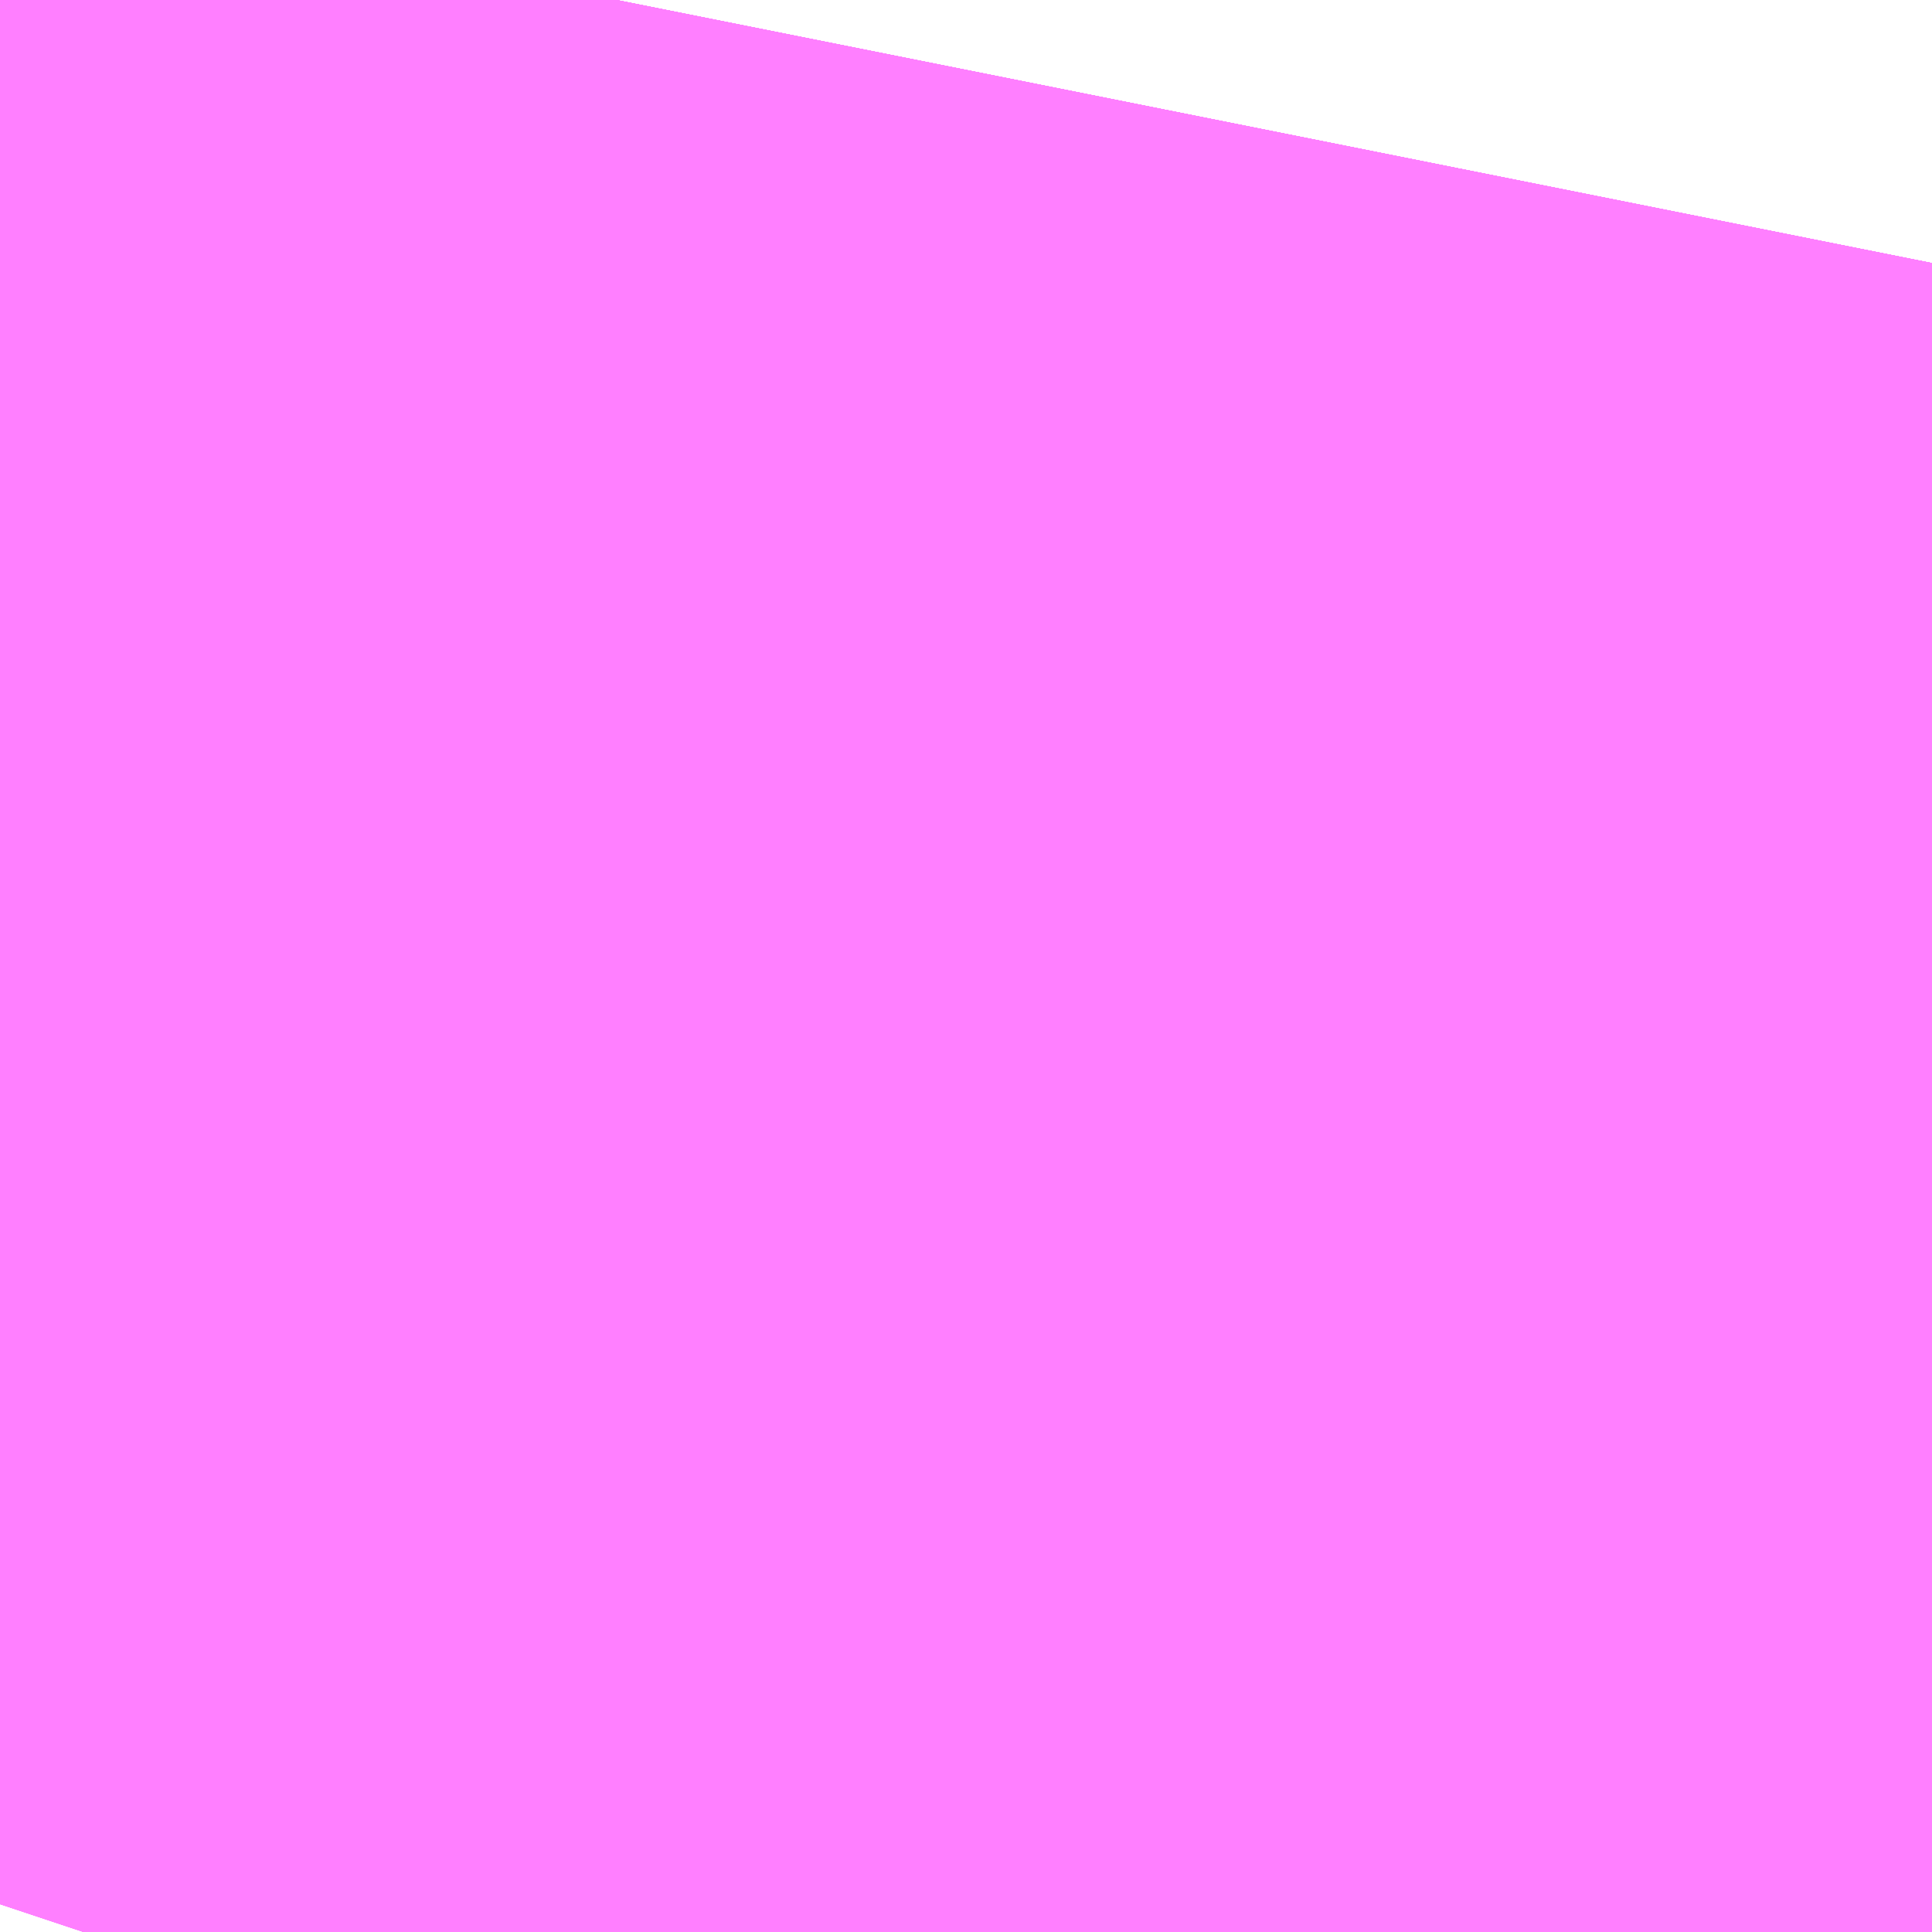 <?xml version="1.0" encoding="UTF-8"?>
<svg  xmlns="http://www.w3.org/2000/svg" xmlns:xlink="http://www.w3.org/1999/xlink" xmlns:go="http://purl.org/svgmap/profile" property="N07_001,N07_002,N07_003,N07_004,N07_005,N07_006,N07_007" viewBox="14094.429 -3861.42 0.069 0.069" go:dataArea="14094.429016113281 -3861.419677734375 0.06866455078125 0.06866455078125" >
<globalCoordinateSystem srsName="http://purl.org/crs/84" transform="matrix(100.0,0.0,0.0,-100.0,0.0,0.0)" />
<defs>
 <g id="p0" >
  <circle cx="0.0" cy="0.0" r="3" stroke="green" stroke-width="0.75" vector-effect="non-scaling-stroke" />
 </g>
</defs>
<g fill="none" fill-rule="evenodd" stroke="#FF00FF" stroke-width="0.75" opacity="0.5" vector-effect="non-scaling-stroke" stroke-linejoin="bevel" >
<path content="1,JRバス東北（株）,うみねこ号,1.0,1.0,1.0," xlink:title="1" d="M14094.432,-3861.351L14094.433,-3861.354L14094.433,-3861.354L14094.433,-3861.354L14094.433,-3861.354L14094.433,-3861.354L14094.433,-3861.354L14094.433,-3861.355L14094.433,-3861.355L14094.434,-3861.356L14094.434,-3861.356L14094.434,-3861.356L14094.434,-3861.356L14094.434,-3861.356L14094.434,-3861.356L14094.434,-3861.356L14094.434,-3861.356L14094.434,-3861.356L14094.434,-3861.356L14094.434,-3861.357L14094.434,-3861.357L14094.434,-3861.357L14094.434,-3861.357L14094.434,-3861.357L14094.434,-3861.357L14094.434,-3861.357L14094.434,-3861.358L14094.438,-3861.371L14094.442,-3861.387L14094.449,-3861.41L14094.451,-3861.42"/>
<path content="1,JRバス東北（株）,けんじライナー号,1.0,1.0,1.0," xlink:title="1" d="M14094.432,-3861.351L14094.433,-3861.354L14094.433,-3861.354L14094.433,-3861.354L14094.433,-3861.354L14094.433,-3861.354L14094.433,-3861.354L14094.433,-3861.355L14094.433,-3861.355L14094.434,-3861.356L14094.434,-3861.356L14094.434,-3861.356L14094.434,-3861.356L14094.434,-3861.356L14094.434,-3861.356L14094.434,-3861.356L14094.434,-3861.356L14094.434,-3861.356L14094.434,-3861.356L14094.434,-3861.357L14094.434,-3861.357L14094.434,-3861.357L14094.434,-3861.357L14094.434,-3861.357L14094.434,-3861.357L14094.434,-3861.357L14094.434,-3861.358L14094.438,-3861.371L14094.442,-3861.387L14094.449,-3861.41L14094.451,-3861.42"/>
<path content="1,JRバス東北（株）,アーバン号,3.2,4.0,4.0," xlink:title="1" d="M14094.432,-3861.351L14094.433,-3861.354L14094.433,-3861.354L14094.433,-3861.354L14094.433,-3861.354L14094.433,-3861.354L14094.433,-3861.354L14094.433,-3861.355L14094.433,-3861.355L14094.434,-3861.356L14094.434,-3861.356L14094.434,-3861.356L14094.434,-3861.356L14094.434,-3861.356L14094.434,-3861.356L14094.434,-3861.356L14094.434,-3861.356L14094.434,-3861.356L14094.434,-3861.356L14094.434,-3861.357L14094.434,-3861.357L14094.434,-3861.357L14094.434,-3861.357L14094.434,-3861.357L14094.434,-3861.357L14094.434,-3861.357L14094.434,-3861.358L14094.438,-3861.371L14094.442,-3861.387L14094.449,-3861.41L14094.451,-3861.42"/>
<path content="1,JRバス東北（株）,キャッスル号,3.0,3.0,3.0," xlink:title="1" d="M14094.432,-3861.351L14094.433,-3861.354L14094.433,-3861.354L14094.433,-3861.354L14094.433,-3861.354L14094.433,-3861.354L14094.433,-3861.354L14094.433,-3861.355L14094.433,-3861.355L14094.434,-3861.356L14094.434,-3861.356L14094.434,-3861.356L14094.434,-3861.356L14094.434,-3861.356L14094.434,-3861.356L14094.434,-3861.356L14094.434,-3861.356L14094.434,-3861.356L14094.434,-3861.356L14094.434,-3861.357L14094.434,-3861.357L14094.434,-3861.357L14094.434,-3861.357L14094.434,-3861.357L14094.434,-3861.357L14094.434,-3861.357L14094.434,-3861.358L14094.438,-3861.371L14094.442,-3861.387L14094.449,-3861.41L14094.451,-3861.42"/>
<path content="1,JRバス東北（株）,グリーンライナー号,2.0,2.0,2.0," xlink:title="1" d="M14094.432,-3861.351L14094.433,-3861.354L14094.433,-3861.354L14094.433,-3861.354L14094.433,-3861.354L14094.433,-3861.354L14094.433,-3861.354L14094.433,-3861.355L14094.433,-3861.355L14094.434,-3861.356L14094.434,-3861.356L14094.434,-3861.356L14094.434,-3861.356L14094.434,-3861.356L14094.434,-3861.356L14094.434,-3861.356L14094.434,-3861.356L14094.434,-3861.356L14094.434,-3861.356L14094.434,-3861.357L14094.434,-3861.357L14094.434,-3861.357L14094.434,-3861.357L14094.434,-3861.357L14094.434,-3861.357L14094.434,-3861.357L14094.434,-3861.358L14094.438,-3861.371L14094.442,-3861.387L14094.449,-3861.41L14094.451,-3861.42"/>
<path content="1,JRバス東北（株）,ドリーム盛岡・らくちん号,2.2,3.0,3.0," xlink:title="1" d="M14094.432,-3861.351L14094.433,-3861.353L14094.433,-3861.353L14094.433,-3861.353L14094.433,-3861.353L14094.433,-3861.353L14094.433,-3861.353L14094.433,-3861.353L14094.433,-3861.353L14094.433,-3861.353L14094.433,-3861.354L14094.433,-3861.354L14094.433,-3861.354L14094.433,-3861.354L14094.433,-3861.354L14094.433,-3861.355L14094.433,-3861.355L14094.434,-3861.355L14094.434,-3861.355L14094.434,-3861.355L14094.434,-3861.356L14094.434,-3861.356L14094.434,-3861.356L14094.434,-3861.356L14094.434,-3861.356L14094.434,-3861.356L14094.434,-3861.356L14094.434,-3861.356L14094.434,-3861.356L14094.434,-3861.356L14094.434,-3861.357L14094.434,-3861.357L14094.434,-3861.357L14094.434,-3861.357L14094.434,-3861.357L14094.434,-3861.357L14094.434,-3861.357L14094.434,-3861.358L14094.434,-3861.358L14094.434,-3861.358L14094.434,-3861.358L14094.434,-3861.358L14094.434,-3861.358L14094.434,-3861.358L14094.434,-3861.358L14094.434,-3861.358L14094.434,-3861.358L14094.434,-3861.358L14094.434,-3861.358L14094.438,-3861.371L14094.443,-3861.387L14094.449,-3861.41L14094.451,-3861.42"/>
<path content="1,JRバス東北（株）,ドリーム秋田・横浜号,1.0,1.0,1.0," xlink:title="1" d="M14094.451,-3861.42L14094.449,-3861.41L14094.442,-3861.387L14094.438,-3861.371L14094.434,-3861.358L14094.434,-3861.357L14094.434,-3861.357L14094.434,-3861.357L14094.434,-3861.357L14094.434,-3861.357L14094.434,-3861.357L14094.434,-3861.357L14094.434,-3861.356L14094.434,-3861.356L14094.434,-3861.356L14094.434,-3861.356L14094.434,-3861.356L14094.434,-3861.356L14094.434,-3861.356L14094.434,-3861.356L14094.434,-3861.356L14094.434,-3861.356L14094.433,-3861.355L14094.433,-3861.355L14094.433,-3861.354L14094.433,-3861.354L14094.433,-3861.354L14094.433,-3861.354L14094.433,-3861.354L14094.433,-3861.354L14094.432,-3861.351"/>
<path content="1,JRバス東北（株）,ブルーシティ号,1.5,1.5,1.5," xlink:title="1" d="M14094.432,-3861.351L14094.433,-3861.354L14094.433,-3861.354L14094.433,-3861.354L14094.433,-3861.354L14094.433,-3861.354L14094.433,-3861.354L14094.433,-3861.355L14094.433,-3861.355L14094.434,-3861.356L14094.434,-3861.356L14094.434,-3861.356L14094.434,-3861.356L14094.434,-3861.356L14094.434,-3861.356L14094.434,-3861.356L14094.434,-3861.356L14094.434,-3861.356L14094.434,-3861.356L14094.434,-3861.357L14094.434,-3861.357L14094.434,-3861.357L14094.434,-3861.357L14094.434,-3861.357L14094.434,-3861.357L14094.434,-3861.357L14094.434,-3861.358L14094.438,-3861.371L14094.442,-3861.387L14094.449,-3861.41L14094.451,-3861.42"/>
<path content="1,JRバス東北（株）,ラ・フォーレ号,1.0,1.0,1.0," xlink:title="1" d="M14094.432,-3861.351L14094.433,-3861.353L14094.433,-3861.353L14094.433,-3861.353L14094.433,-3861.353L14094.433,-3861.353L14094.433,-3861.353L14094.433,-3861.353L14094.433,-3861.353L14094.433,-3861.353L14094.433,-3861.354L14094.433,-3861.354L14094.433,-3861.354L14094.433,-3861.354L14094.433,-3861.354L14094.433,-3861.355L14094.433,-3861.355L14094.434,-3861.355L14094.434,-3861.355L14094.434,-3861.355L14094.434,-3861.356L14094.434,-3861.356L14094.434,-3861.356L14094.434,-3861.356L14094.434,-3861.356L14094.434,-3861.356L14094.434,-3861.356L14094.434,-3861.356L14094.434,-3861.356L14094.434,-3861.356L14094.434,-3861.357L14094.434,-3861.357L14094.434,-3861.357L14094.434,-3861.357L14094.434,-3861.357L14094.434,-3861.357L14094.434,-3861.357L14094.434,-3861.358L14094.434,-3861.358L14094.434,-3861.358L14094.434,-3861.358L14094.434,-3861.358L14094.434,-3861.358L14094.434,-3861.358L14094.434,-3861.358L14094.434,-3861.358L14094.434,-3861.358L14094.434,-3861.358L14094.434,-3861.358L14094.438,-3861.371L14094.443,-3861.387L14094.449,-3861.41L14094.451,-3861.42"/>
<path content="1,JRバス東北（株）,仙台～大館線,1.0,1.0,1.0," xlink:title="1" d="M14094.432,-3861.351L14094.433,-3861.353L14094.433,-3861.353L14094.433,-3861.353L14094.433,-3861.353L14094.433,-3861.353L14094.433,-3861.353L14094.433,-3861.353L14094.433,-3861.353L14094.433,-3861.353L14094.433,-3861.354L14094.433,-3861.354L14094.433,-3861.354L14094.433,-3861.354L14094.433,-3861.354L14094.433,-3861.355L14094.433,-3861.355L14094.434,-3861.355L14094.434,-3861.355L14094.434,-3861.355L14094.434,-3861.356L14094.434,-3861.356L14094.434,-3861.356L14094.434,-3861.356L14094.434,-3861.356L14094.434,-3861.356L14094.434,-3861.356L14094.434,-3861.356L14094.434,-3861.356L14094.434,-3861.356L14094.434,-3861.357L14094.434,-3861.357L14094.434,-3861.357L14094.434,-3861.357L14094.434,-3861.357L14094.434,-3861.357L14094.434,-3861.357L14094.434,-3861.358L14094.434,-3861.358L14094.434,-3861.358L14094.434,-3861.358L14094.434,-3861.358L14094.434,-3861.358L14094.434,-3861.358L14094.434,-3861.358L14094.434,-3861.358L14094.434,-3861.358L14094.434,-3861.358L14094.434,-3861.358L14094.438,-3861.371L14094.441,-3861.381L14094.441,-3861.383L14094.442,-3861.384L14094.442,-3861.384L14094.442,-3861.384L14094.442,-3861.385L14094.442,-3861.385L14094.442,-3861.386L14094.442,-3861.387L14094.442,-3861.387L14094.442,-3861.387L14094.442,-3861.387L14094.442,-3861.387L14094.442,-3861.387L14094.449,-3861.41L14094.451,-3861.42"/>
<path content="1,JRバス東北（株）,仙台～江刺・水沢線,2.0,2.0,2.0," xlink:title="1" d="M14094.432,-3861.351L14094.433,-3861.354L14094.433,-3861.354L14094.433,-3861.354L14094.433,-3861.354L14094.433,-3861.354L14094.433,-3861.354L14094.433,-3861.355L14094.433,-3861.355L14094.434,-3861.356L14094.434,-3861.356L14094.434,-3861.356L14094.434,-3861.356L14094.434,-3861.356L14094.434,-3861.356L14094.434,-3861.356L14094.434,-3861.356L14094.434,-3861.356L14094.434,-3861.356L14094.434,-3861.357L14094.434,-3861.357L14094.434,-3861.357L14094.434,-3861.357L14094.434,-3861.357L14094.434,-3861.357L14094.434,-3861.357L14094.434,-3861.358L14094.438,-3861.371L14094.442,-3861.387L14094.449,-3861.41L14094.451,-3861.42"/>
<path content="1,JRバス東北（株）,仙秋号,2.0,2.0,2.0," xlink:title="1" d="M14094.432,-3861.351L14094.433,-3861.354L14094.433,-3861.354L14094.433,-3861.354L14094.433,-3861.354L14094.433,-3861.354L14094.433,-3861.354L14094.433,-3861.355L14094.433,-3861.355L14094.434,-3861.356L14094.434,-3861.356L14094.434,-3861.356L14094.434,-3861.356L14094.434,-3861.356L14094.434,-3861.356L14094.434,-3861.356L14094.434,-3861.356L14094.434,-3861.356L14094.434,-3861.356L14094.434,-3861.357L14094.434,-3861.357L14094.434,-3861.357L14094.434,-3861.357L14094.434,-3861.357L14094.434,-3861.357L14094.434,-3861.357L14094.434,-3861.358L14094.438,-3861.371L14094.442,-3861.387L14094.449,-3861.41L14094.451,-3861.42"/>
<path content="1,JRバス関東（株）,ドリーム盛岡号,2.2,3.0,3.0," xlink:title="1" d="M14094.432,-3861.351L14094.433,-3861.354L14094.433,-3861.354L14094.433,-3861.354L14094.433,-3861.354L14094.433,-3861.354L14094.433,-3861.354L14094.433,-3861.355L14094.433,-3861.355L14094.434,-3861.356L14094.434,-3861.356L14094.434,-3861.356L14094.434,-3861.356L14094.434,-3861.356L14094.434,-3861.356L14094.434,-3861.356L14094.434,-3861.356L14094.434,-3861.356L14094.434,-3861.356L14094.434,-3861.357L14094.434,-3861.357L14094.434,-3861.357L14094.434,-3861.357L14094.434,-3861.357L14094.434,-3861.357L14094.434,-3861.357L14094.434,-3861.358L14094.438,-3861.371L14094.442,-3861.387L14094.449,-3861.41L14094.451,-3861.42"/>
<path content="1,京浜急行バス（株）,ノクターン号,3.4,4.0,4.0," xlink:title="1" d="M14094.432,-3861.351L14094.433,-3861.354L14094.433,-3861.354L14094.433,-3861.354L14094.433,-3861.354L14094.433,-3861.354L14094.433,-3861.354L14094.433,-3861.355L14094.433,-3861.355L14094.434,-3861.356L14094.434,-3861.356L14094.434,-3861.356L14094.434,-3861.356L14094.434,-3861.356L14094.434,-3861.356L14094.434,-3861.356L14094.434,-3861.356L14094.434,-3861.356L14094.434,-3861.356L14094.434,-3861.357L14094.434,-3861.357L14094.434,-3861.357L14094.434,-3861.357L14094.434,-3861.357L14094.434,-3861.357L14094.434,-3861.357L14094.434,-3861.358L14094.438,-3861.371L14094.442,-3861.387L14094.449,-3861.41L14094.451,-3861.42"/>
<path content="1,京浜急行バス（株）,ビーム号,1.0,1.0,1.0," xlink:title="1" d="M14094.451,-3861.42L14094.449,-3861.41L14094.442,-3861.387L14094.438,-3861.371L14094.434,-3861.358L14094.434,-3861.357L14094.434,-3861.357L14094.434,-3861.357L14094.434,-3861.357L14094.434,-3861.357L14094.434,-3861.357L14094.434,-3861.357L14094.434,-3861.356L14094.434,-3861.356L14094.434,-3861.356L14094.434,-3861.356L14094.434,-3861.356L14094.434,-3861.356L14094.434,-3861.356L14094.434,-3861.356L14094.434,-3861.356L14094.434,-3861.356L14094.433,-3861.355L14094.433,-3861.355L14094.433,-3861.354L14094.433,-3861.354L14094.433,-3861.354L14094.433,-3861.354L14094.433,-3861.354L14094.433,-3861.354L14094.432,-3861.351"/>
<path content="1,十和田観光電鉄（株）,うみねこ号,4.0,4.0,4.0," xlink:title="1" d="M14094.451,-3861.42L14094.449,-3861.41L14094.442,-3861.387L14094.442,-3861.387L14094.442,-3861.387L14094.442,-3861.387L14094.442,-3861.387L14094.442,-3861.387L14094.442,-3861.386L14094.442,-3861.385L14094.442,-3861.385L14094.442,-3861.384L14094.442,-3861.384L14094.442,-3861.384L14094.441,-3861.383L14094.441,-3861.381L14094.438,-3861.371L14094.434,-3861.358L14094.434,-3861.358L14094.434,-3861.358L14094.434,-3861.358L14094.434,-3861.358L14094.434,-3861.358L14094.434,-3861.358L14094.434,-3861.358L14094.434,-3861.358L14094.434,-3861.358L14094.434,-3861.358L14094.434,-3861.358L14094.434,-3861.357L14094.434,-3861.357L14094.434,-3861.357L14094.434,-3861.357L14094.434,-3861.357L14094.434,-3861.357L14094.434,-3861.357L14094.434,-3861.356L14094.434,-3861.356L14094.434,-3861.356L14094.434,-3861.356L14094.434,-3861.356L14094.434,-3861.356L14094.434,-3861.356L14094.434,-3861.356L14094.434,-3861.356L14094.434,-3861.356L14094.434,-3861.355L14094.434,-3861.355L14094.434,-3861.355L14094.433,-3861.355L14094.433,-3861.355L14094.433,-3861.354L14094.433,-3861.354L14094.433,-3861.354L14094.433,-3861.354L14094.433,-3861.354L14094.433,-3861.353L14094.433,-3861.353L14094.433,-3861.353L14094.433,-3861.353L14094.433,-3861.353L14094.433,-3861.353L14094.433,-3861.353L14094.433,-3861.353L14094.433,-3861.353L14094.432,-3861.351"/>
<path content="1,十和田観光電鉄（株）,シリウス号,1.0,1.0,1.0," xlink:title="1" d="M14094.451,-3861.42L14094.449,-3861.41L14094.442,-3861.387L14094.442,-3861.387L14094.442,-3861.387L14094.442,-3861.387L14094.442,-3861.387L14094.442,-3861.387L14094.442,-3861.386L14094.442,-3861.385L14094.442,-3861.385L14094.442,-3861.384L14094.442,-3861.384L14094.442,-3861.384L14094.441,-3861.383L14094.438,-3861.371L14094.434,-3861.358L14094.434,-3861.358L14094.434,-3861.358L14094.434,-3861.358L14094.434,-3861.358L14094.434,-3861.358L14094.434,-3861.358L14094.434,-3861.358L14094.434,-3861.358L14094.434,-3861.358L14094.434,-3861.358L14094.434,-3861.358L14094.434,-3861.357L14094.434,-3861.357L14094.434,-3861.357L14094.434,-3861.357L14094.434,-3861.357L14094.434,-3861.357L14094.434,-3861.357L14094.434,-3861.356L14094.434,-3861.356L14094.434,-3861.356L14094.434,-3861.356L14094.434,-3861.356L14094.434,-3861.356L14094.434,-3861.356L14094.434,-3861.356L14094.434,-3861.356L14094.434,-3861.356L14094.434,-3861.355L14094.434,-3861.355L14094.434,-3861.355L14094.433,-3861.355L14094.433,-3861.355L14094.433,-3861.354L14094.433,-3861.354L14094.433,-3861.354L14094.433,-3861.354L14094.433,-3861.354L14094.433,-3861.353L14094.433,-3861.353L14094.433,-3861.353L14094.433,-3861.353L14094.433,-3861.353L14094.433,-3861.353L14094.433,-3861.353L14094.433,-3861.353L14094.433,-3861.353L14094.432,-3861.351"/>
<path content="1,十和田観光電鉄（株）,ブルーシティー号,6.0,6.0,6.0," xlink:title="1" d="M14094.451,-3861.42L14094.449,-3861.41L14094.442,-3861.387L14094.442,-3861.387L14094.442,-3861.387L14094.442,-3861.387L14094.442,-3861.387L14094.442,-3861.387L14094.442,-3861.386L14094.442,-3861.385L14094.442,-3861.385L14094.442,-3861.384L14094.442,-3861.384L14094.442,-3861.384L14094.441,-3861.383L14094.441,-3861.381L14094.438,-3861.371L14094.434,-3861.358L14094.434,-3861.358L14094.434,-3861.358L14094.434,-3861.358L14094.434,-3861.358L14094.434,-3861.358L14094.434,-3861.358L14094.434,-3861.358L14094.434,-3861.358L14094.434,-3861.358L14094.434,-3861.358L14094.434,-3861.358L14094.434,-3861.357L14094.434,-3861.357L14094.434,-3861.357L14094.434,-3861.357L14094.434,-3861.357L14094.434,-3861.357L14094.434,-3861.357L14094.434,-3861.356L14094.434,-3861.356L14094.434,-3861.356L14094.434,-3861.356L14094.434,-3861.356L14094.434,-3861.356L14094.434,-3861.356L14094.434,-3861.356L14094.434,-3861.356L14094.434,-3861.356L14094.434,-3861.355L14094.434,-3861.355L14094.434,-3861.355L14094.433,-3861.355L14094.433,-3861.355L14094.433,-3861.354L14094.433,-3861.354L14094.433,-3861.354L14094.433,-3861.354L14094.433,-3861.354L14094.433,-3861.353L14094.433,-3861.353L14094.433,-3861.353L14094.433,-3861.353L14094.433,-3861.353L14094.433,-3861.353L14094.433,-3861.353L14094.433,-3861.353L14094.433,-3861.353L14094.432,-3861.351"/>
<path content="1,南部バス（株）,うみねこ号　仙台→八戸,4.0,4.0,4.0," xlink:title="1" d="M14094.432,-3861.351L14094.433,-3861.353L14094.433,-3861.353L14094.433,-3861.353L14094.433,-3861.353L14094.433,-3861.353L14094.433,-3861.353L14094.433,-3861.353L14094.433,-3861.353L14094.433,-3861.353L14094.433,-3861.354L14094.433,-3861.354L14094.433,-3861.354L14094.433,-3861.354L14094.433,-3861.354L14094.433,-3861.355L14094.433,-3861.355L14094.434,-3861.355L14094.434,-3861.355L14094.434,-3861.355L14094.434,-3861.356L14094.434,-3861.356L14094.434,-3861.356L14094.434,-3861.356L14094.434,-3861.356L14094.434,-3861.356L14094.434,-3861.356L14094.434,-3861.356L14094.434,-3861.356L14094.434,-3861.356L14094.434,-3861.357L14094.434,-3861.357L14094.434,-3861.357L14094.434,-3861.357L14094.434,-3861.357L14094.434,-3861.357L14094.434,-3861.357L14094.434,-3861.358L14094.434,-3861.358L14094.434,-3861.358L14094.434,-3861.358L14094.434,-3861.358L14094.434,-3861.358L14094.434,-3861.358L14094.434,-3861.358L14094.434,-3861.358L14094.434,-3861.358L14094.434,-3861.358L14094.434,-3861.358L14094.438,-3861.371L14094.441,-3861.381L14094.441,-3861.383L14094.442,-3861.384L14094.442,-3861.384L14094.442,-3861.384L14094.442,-3861.385L14094.442,-3861.385L14094.442,-3861.386L14094.442,-3861.387L14094.442,-3861.387L14094.442,-3861.387L14094.442,-3861.387L14094.442,-3861.387L14094.442,-3861.387L14094.449,-3861.41L14094.451,-3861.42"/>
<path content="1,南部バス（株）,うみねこ号　八戸→仙台,4.0,4.0,4.0," xlink:title="1" d="M14094.451,-3861.42L14094.449,-3861.41L14094.442,-3861.387L14094.442,-3861.387L14094.442,-3861.387L14094.442,-3861.387L14094.442,-3861.387L14094.442,-3861.387L14094.442,-3861.386L14094.442,-3861.385L14094.442,-3861.385L14094.442,-3861.384L14094.442,-3861.384L14094.442,-3861.384L14094.441,-3861.383L14094.438,-3861.371L14094.434,-3861.358L14094.434,-3861.358L14094.434,-3861.358L14094.434,-3861.358L14094.434,-3861.358L14094.434,-3861.358L14094.434,-3861.358L14094.434,-3861.358L14094.434,-3861.358L14094.434,-3861.358L14094.434,-3861.358L14094.434,-3861.358L14094.434,-3861.357L14094.434,-3861.357L14094.434,-3861.357L14094.434,-3861.357L14094.434,-3861.357L14094.434,-3861.357L14094.434,-3861.357L14094.434,-3861.356L14094.434,-3861.356L14094.434,-3861.356L14094.434,-3861.356L14094.434,-3861.356L14094.434,-3861.356L14094.434,-3861.356L14094.434,-3861.356L14094.434,-3861.356L14094.434,-3861.356L14094.434,-3861.355L14094.434,-3861.355L14094.434,-3861.355L14094.433,-3861.355L14094.433,-3861.355L14094.433,-3861.354L14094.433,-3861.354L14094.433,-3861.354L14094.433,-3861.354L14094.433,-3861.354L14094.433,-3861.353L14094.433,-3861.353L14094.433,-3861.353L14094.433,-3861.353L14094.433,-3861.353L14094.433,-3861.353L14094.433,-3861.353L14094.433,-3861.353L14094.433,-3861.353L14094.432,-3861.351"/>
<path content="1,国際興業（株）,けせんライナー,1.0,1.0,1.0," xlink:title="1" d="M14094.432,-3861.351L14094.433,-3861.354L14094.433,-3861.354L14094.433,-3861.354L14094.433,-3861.354L14094.433,-3861.354L14094.433,-3861.354L14094.433,-3861.355L14094.433,-3861.355L14094.434,-3861.356L14094.434,-3861.356L14094.434,-3861.356L14094.434,-3861.356L14094.434,-3861.356L14094.434,-3861.356L14094.434,-3861.356L14094.434,-3861.356L14094.434,-3861.356L14094.434,-3861.356L14094.434,-3861.357L14094.434,-3861.357L14094.434,-3861.357L14094.434,-3861.357L14094.434,-3861.357L14094.434,-3861.357L14094.434,-3861.357L14094.434,-3861.358L14094.438,-3861.371L14094.442,-3861.387L14094.449,-3861.41L14094.451,-3861.42"/>
<path content="1,国際興業（株）,イーハトープ号,1.0,1.0,1.0," xlink:title="1" d="M14094.432,-3861.351L14094.433,-3861.354L14094.433,-3861.354L14094.433,-3861.354L14094.433,-3861.354L14094.433,-3861.354L14094.433,-3861.354L14094.433,-3861.355L14094.433,-3861.355L14094.434,-3861.356L14094.434,-3861.356L14094.434,-3861.356L14094.434,-3861.356L14094.434,-3861.356L14094.434,-3861.356L14094.434,-3861.356L14094.434,-3861.356L14094.434,-3861.356L14094.434,-3861.356L14094.434,-3861.357L14094.434,-3861.357L14094.434,-3861.357L14094.434,-3861.357L14094.434,-3861.357L14094.434,-3861.357L14094.434,-3861.357L14094.434,-3861.358L14094.438,-3861.371L14094.442,-3861.387L14094.449,-3861.41L14094.451,-3861.42"/>
<path content="1,国際興業（株）,シリウス号,1.0,1.0,1.0," xlink:title="1" d="M14094.432,-3861.351L14094.433,-3861.354L14094.433,-3861.354L14094.433,-3861.354L14094.433,-3861.354L14094.433,-3861.354L14094.433,-3861.354L14094.433,-3861.355L14094.433,-3861.355L14094.434,-3861.356L14094.434,-3861.356L14094.434,-3861.356L14094.434,-3861.356L14094.434,-3861.356L14094.434,-3861.356L14094.434,-3861.356L14094.434,-3861.356L14094.434,-3861.356L14094.434,-3861.356L14094.434,-3861.357L14094.434,-3861.357L14094.434,-3861.357L14094.434,-3861.357L14094.434,-3861.357L14094.434,-3861.357L14094.434,-3861.357L14094.434,-3861.358L14094.438,-3861.371L14094.442,-3861.387L14094.449,-3861.41L14094.451,-3861.42"/>
<path content="1,国際興業（株）,ジュピター号,1.0,1.0,1.0," xlink:title="1" d="M14094.432,-3861.351L14094.433,-3861.354L14094.433,-3861.354L14094.433,-3861.354L14094.433,-3861.354L14094.433,-3861.354L14094.433,-3861.354L14094.433,-3861.355L14094.433,-3861.355L14094.434,-3861.356L14094.434,-3861.356L14094.434,-3861.356L14094.434,-3861.356L14094.434,-3861.356L14094.434,-3861.356L14094.434,-3861.356L14094.434,-3861.356L14094.434,-3861.356L14094.434,-3861.356L14094.434,-3861.357L14094.434,-3861.357L14094.434,-3861.357L14094.434,-3861.357L14094.434,-3861.357L14094.434,-3861.357L14094.434,-3861.357L14094.434,-3861.358L14094.438,-3861.371L14094.442,-3861.387L14094.449,-3861.41L14094.451,-3861.42"/>
<path content="1,国際興業（株）,ドリーム盛岡（らくちん）号,2.2,3.0,3.0," xlink:title="1" d="M14094.432,-3861.351L14094.433,-3861.354L14094.433,-3861.354L14094.433,-3861.354L14094.433,-3861.354L14094.433,-3861.354L14094.433,-3861.354L14094.433,-3861.355L14094.433,-3861.355L14094.434,-3861.356L14094.434,-3861.356L14094.434,-3861.356L14094.434,-3861.356L14094.434,-3861.356L14094.434,-3861.356L14094.434,-3861.356L14094.434,-3861.356L14094.434,-3861.356L14094.434,-3861.356L14094.434,-3861.357L14094.434,-3861.357L14094.434,-3861.357L14094.434,-3861.357L14094.434,-3861.357L14094.434,-3861.357L14094.434,-3861.357L14094.434,-3861.358L14094.438,-3861.371L14094.442,-3861.387L14094.449,-3861.41L14094.451,-3861.42"/>
<path content="1,国際興業（株）,遠野・釜石号,1.0,1.0,1.0," xlink:title="1" d="M14094.432,-3861.351L14094.433,-3861.354L14094.433,-3861.354L14094.433,-3861.354L14094.433,-3861.354L14094.433,-3861.354L14094.433,-3861.354L14094.433,-3861.355L14094.433,-3861.355L14094.434,-3861.356L14094.434,-3861.356L14094.434,-3861.356L14094.434,-3861.356L14094.434,-3861.356L14094.434,-3861.356L14094.434,-3861.356L14094.434,-3861.356L14094.434,-3861.356L14094.434,-3861.356L14094.434,-3861.357L14094.434,-3861.357L14094.434,-3861.357L14094.434,-3861.357L14094.434,-3861.357L14094.434,-3861.357L14094.434,-3861.357L14094.434,-3861.358L14094.438,-3861.371L14094.442,-3861.387L14094.449,-3861.41L14094.451,-3861.42"/>
<path content="1,宮城交通（株）,うみねこ,1.0,1.0,1.0," xlink:title="1" d="M14094.432,-3861.351L14094.433,-3861.353L14094.433,-3861.353L14094.433,-3861.353L14094.433,-3861.353L14094.433,-3861.353L14094.433,-3861.353L14094.433,-3861.353L14094.433,-3861.353L14094.433,-3861.353L14094.433,-3861.354L14094.433,-3861.354L14094.433,-3861.354L14094.433,-3861.354L14094.433,-3861.354L14094.433,-3861.355L14094.433,-3861.355L14094.434,-3861.355L14094.434,-3861.355L14094.434,-3861.355L14094.434,-3861.356L14094.434,-3861.356L14094.434,-3861.356L14094.434,-3861.356L14094.434,-3861.356L14094.434,-3861.356L14094.434,-3861.356L14094.434,-3861.356L14094.434,-3861.356L14094.434,-3861.356L14094.434,-3861.357L14094.434,-3861.357L14094.434,-3861.357L14094.434,-3861.357L14094.434,-3861.357L14094.434,-3861.357L14094.434,-3861.357L14094.434,-3861.358L14094.434,-3861.358L14094.434,-3861.358L14094.434,-3861.358L14094.434,-3861.358L14094.434,-3861.358L14094.434,-3861.358L14094.434,-3861.358L14094.434,-3861.358L14094.434,-3861.358L14094.434,-3861.358L14094.434,-3861.358L14094.438,-3861.371L14094.441,-3861.383L14094.442,-3861.384L14094.442,-3861.384L14094.442,-3861.384L14094.442,-3861.385L14094.442,-3861.385L14094.442,-3861.386L14094.442,-3861.387L14094.442,-3861.387L14094.442,-3861.387L14094.442,-3861.387L14094.442,-3861.387L14094.442,-3861.387L14094.449,-3861.41L14094.451,-3861.42"/>
<path content="1,宮城交通（株）,アーバン,3.2,4.0,4.0," xlink:title="1" d="M14094.432,-3861.351L14094.433,-3861.353L14094.433,-3861.353L14094.433,-3861.353L14094.433,-3861.353L14094.433,-3861.353L14094.433,-3861.353L14094.433,-3861.353L14094.433,-3861.353L14094.433,-3861.353L14094.433,-3861.354L14094.433,-3861.354L14094.433,-3861.354L14094.433,-3861.354L14094.433,-3861.354L14094.433,-3861.355L14094.433,-3861.355L14094.434,-3861.355L14094.434,-3861.355L14094.434,-3861.355L14094.434,-3861.356L14094.434,-3861.356L14094.434,-3861.356L14094.434,-3861.356L14094.434,-3861.356L14094.434,-3861.356L14094.434,-3861.356L14094.434,-3861.356L14094.434,-3861.356L14094.434,-3861.356L14094.434,-3861.357L14094.434,-3861.357L14094.434,-3861.357L14094.434,-3861.357L14094.434,-3861.357L14094.434,-3861.357L14094.434,-3861.357L14094.434,-3861.358L14094.434,-3861.358L14094.434,-3861.358L14094.434,-3861.358L14094.434,-3861.358L14094.434,-3861.358L14094.434,-3861.358L14094.434,-3861.358L14094.434,-3861.358L14094.434,-3861.358L14094.434,-3861.358L14094.434,-3861.358L14094.438,-3861.371L14094.441,-3861.383L14094.442,-3861.384L14094.442,-3861.384L14094.442,-3861.384L14094.442,-3861.385L14094.442,-3861.385L14094.442,-3861.386L14094.442,-3861.387L14094.442,-3861.387L14094.442,-3861.387L14094.442,-3861.387L14094.442,-3861.387L14094.442,-3861.387L14094.449,-3861.41L14094.451,-3861.42"/>
<path content="1,宮城交通（株）,キャッスル,3.0,3.0,3.0," xlink:title="1" d="M14094.432,-3861.351L14094.433,-3861.353L14094.433,-3861.353L14094.433,-3861.353L14094.433,-3861.353L14094.433,-3861.353L14094.433,-3861.353L14094.433,-3861.353L14094.433,-3861.353L14094.433,-3861.353L14094.433,-3861.354L14094.433,-3861.354L14094.433,-3861.354L14094.433,-3861.354L14094.433,-3861.354L14094.433,-3861.355L14094.433,-3861.355L14094.434,-3861.355L14094.434,-3861.355L14094.434,-3861.355L14094.434,-3861.356L14094.434,-3861.356L14094.434,-3861.356L14094.434,-3861.356L14094.434,-3861.356L14094.434,-3861.356L14094.434,-3861.356L14094.434,-3861.356L14094.434,-3861.356L14094.434,-3861.356L14094.434,-3861.357L14094.434,-3861.357L14094.434,-3861.357L14094.434,-3861.357L14094.434,-3861.357L14094.434,-3861.357L14094.434,-3861.357L14094.434,-3861.358L14094.434,-3861.358L14094.434,-3861.358L14094.434,-3861.358L14094.434,-3861.358L14094.434,-3861.358L14094.434,-3861.358L14094.434,-3861.358L14094.434,-3861.358L14094.434,-3861.358L14094.434,-3861.358L14094.434,-3861.358L14094.438,-3861.371L14094.441,-3861.383L14094.442,-3861.384L14094.442,-3861.384L14094.442,-3861.384L14094.442,-3861.385L14094.442,-3861.385L14094.442,-3861.386L14094.442,-3861.387L14094.442,-3861.387L14094.442,-3861.387L14094.442,-3861.387L14094.442,-3861.387L14094.442,-3861.387L14094.449,-3861.41L14094.451,-3861.42"/>
<path content="1,宮城交通（株）,ブルーシティ,1.5,1.5,1.5," xlink:title="1" d="M14094.432,-3861.351L14094.433,-3861.353L14094.433,-3861.353L14094.433,-3861.353L14094.433,-3861.353L14094.433,-3861.353L14094.433,-3861.353L14094.433,-3861.353L14094.433,-3861.353L14094.433,-3861.353L14094.433,-3861.354L14094.433,-3861.354L14094.433,-3861.354L14094.433,-3861.354L14094.433,-3861.354L14094.433,-3861.355L14094.433,-3861.355L14094.434,-3861.355L14094.434,-3861.355L14094.434,-3861.355L14094.434,-3861.356L14094.434,-3861.356L14094.434,-3861.356L14094.434,-3861.356L14094.434,-3861.356L14094.434,-3861.356L14094.434,-3861.356L14094.434,-3861.356L14094.434,-3861.356L14094.434,-3861.356L14094.434,-3861.357L14094.434,-3861.357L14094.434,-3861.357L14094.434,-3861.357L14094.434,-3861.357L14094.434,-3861.357L14094.434,-3861.357L14094.434,-3861.358L14094.434,-3861.358L14094.434,-3861.358L14094.434,-3861.358L14094.434,-3861.358L14094.434,-3861.358L14094.434,-3861.358L14094.434,-3861.358L14094.434,-3861.358L14094.434,-3861.358L14094.434,-3861.358L14094.434,-3861.358L14094.438,-3861.371L14094.441,-3861.383L14094.442,-3861.384L14094.442,-3861.384L14094.442,-3861.384L14094.442,-3861.385L14094.442,-3861.385L14094.442,-3861.386L14094.442,-3861.387L14094.442,-3861.387L14094.442,-3861.387L14094.442,-3861.387L14094.442,-3861.387L14094.442,-3861.387L14094.449,-3861.41L14094.451,-3861.42"/>
<path content="1,宮城交通（株）,仙台～佐沼線,8.0,8.0,8.0," xlink:title="1" d="M14094.432,-3861.351L14094.433,-3861.353L14094.433,-3861.353L14094.433,-3861.353L14094.433,-3861.353L14094.433,-3861.353L14094.433,-3861.353L14094.433,-3861.353L14094.433,-3861.353L14094.433,-3861.353L14094.433,-3861.354L14094.433,-3861.354L14094.433,-3861.354L14094.433,-3861.354L14094.433,-3861.354L14094.433,-3861.355L14094.433,-3861.355L14094.434,-3861.355L14094.434,-3861.355L14094.434,-3861.355L14094.434,-3861.356L14094.434,-3861.356L14094.434,-3861.356L14094.434,-3861.356L14094.434,-3861.356L14094.434,-3861.356L14094.434,-3861.356L14094.434,-3861.356L14094.434,-3861.356L14094.434,-3861.357L14094.434,-3861.357L14094.434,-3861.357L14094.434,-3861.357L14094.434,-3861.357L14094.434,-3861.357L14094.434,-3861.357L14094.434,-3861.358L14094.434,-3861.358L14094.434,-3861.358L14094.434,-3861.358L14094.434,-3861.358L14094.434,-3861.358L14094.434,-3861.358L14094.434,-3861.358L14094.434,-3861.358L14094.434,-3861.358L14094.434,-3861.358L14094.434,-3861.358L14094.438,-3861.371L14094.441,-3861.381L14094.441,-3861.383L14094.442,-3861.384L14094.442,-3861.384L14094.442,-3861.384L14094.442,-3861.385L14094.442,-3861.385L14094.442,-3861.386L14094.442,-3861.387L14094.442,-3861.387L14094.442,-3861.387L14094.442,-3861.387L14094.442,-3861.387L14094.442,-3861.387L14094.449,-3861.41L14094.451,-3861.42"/>
<path content="1,宮城交通（株）,仙台～大船渡線,2.0,2.0,2.0," xlink:title="1" d="M14094.432,-3861.351L14094.433,-3861.354L14094.433,-3861.354L14094.433,-3861.354L14094.433,-3861.354L14094.433,-3861.354L14094.433,-3861.354L14094.433,-3861.355L14094.433,-3861.355L14094.434,-3861.356L14094.434,-3861.356L14094.434,-3861.356L14094.434,-3861.356L14094.434,-3861.356L14094.434,-3861.356L14094.434,-3861.356L14094.434,-3861.356L14094.434,-3861.356L14094.434,-3861.356L14094.434,-3861.357L14094.434,-3861.357L14094.434,-3861.357L14094.434,-3861.357L14094.434,-3861.357L14094.434,-3861.357L14094.434,-3861.357L14094.434,-3861.358L14094.438,-3861.371L14094.442,-3861.387L14094.449,-3861.41L14094.451,-3861.42"/>
<path content="1,宮城交通（株）,仙台～栗駒線,2.0,2.0,2.0," xlink:title="1" d="M14094.432,-3861.351L14094.433,-3861.353L14094.433,-3861.353L14094.433,-3861.353L14094.433,-3861.353L14094.433,-3861.353L14094.433,-3861.353L14094.433,-3861.353L14094.433,-3861.353L14094.433,-3861.353L14094.433,-3861.354L14094.433,-3861.354L14094.433,-3861.354L14094.433,-3861.354L14094.433,-3861.354L14094.433,-3861.355L14094.433,-3861.355L14094.434,-3861.355L14094.434,-3861.355L14094.434,-3861.355L14094.434,-3861.356L14094.434,-3861.356L14094.434,-3861.356L14094.434,-3861.356L14094.434,-3861.356L14094.434,-3861.356L14094.434,-3861.357L14094.434,-3861.357L14094.434,-3861.357L14094.434,-3861.357L14094.434,-3861.357L14094.434,-3861.357L14094.434,-3861.357L14094.434,-3861.357L14094.434,-3861.358L14094.434,-3861.358L14094.434,-3861.358L14094.434,-3861.358L14094.434,-3861.358L14094.434,-3861.358L14094.434,-3861.358L14094.434,-3861.358L14094.434,-3861.358L14094.434,-3861.358L14094.434,-3861.358L14094.434,-3861.358L14094.438,-3861.371L14094.441,-3861.381L14094.441,-3861.383L14094.442,-3861.384L14094.442,-3861.384L14094.442,-3861.384L14094.442,-3861.385L14094.442,-3861.385L14094.442,-3861.386L14094.442,-3861.387L14094.442,-3861.387L14094.442,-3861.387L14094.442,-3861.387L14094.442,-3861.387L14094.442,-3861.387L14094.449,-3861.41L14094.451,-3861.42"/>
<path content="1,宮城交通（株）,仙台～気仙沼線,3.0,3.0,3.0," xlink:title="1" d="M14094.432,-3861.351L14094.433,-3861.353L14094.433,-3861.353L14094.433,-3861.353L14094.433,-3861.353L14094.433,-3861.353L14094.433,-3861.353L14094.433,-3861.353L14094.433,-3861.353L14094.433,-3861.353L14094.433,-3861.354L14094.433,-3861.354L14094.433,-3861.354L14094.433,-3861.354L14094.433,-3861.354L14094.433,-3861.355L14094.433,-3861.355L14094.434,-3861.355L14094.434,-3861.355L14094.434,-3861.355L14094.434,-3861.356L14094.434,-3861.356L14094.434,-3861.356L14094.434,-3861.356L14094.434,-3861.356L14094.434,-3861.356L14094.434,-3861.356L14094.434,-3861.356L14094.434,-3861.356L14094.434,-3861.356L14094.434,-3861.357L14094.434,-3861.357L14094.434,-3861.357L14094.434,-3861.357L14094.434,-3861.357L14094.434,-3861.357L14094.434,-3861.357L14094.434,-3861.358L14094.434,-3861.358L14094.434,-3861.358L14094.434,-3861.358L14094.434,-3861.358L14094.434,-3861.358L14094.434,-3861.358L14094.434,-3861.358L14094.434,-3861.358L14094.434,-3861.358L14094.434,-3861.358L14094.434,-3861.358L14094.438,-3861.371L14094.441,-3861.381L14094.441,-3861.383L14094.442,-3861.384L14094.442,-3861.384L14094.442,-3861.384L14094.442,-3861.385L14094.442,-3861.385L14094.442,-3861.386L14094.442,-3861.387L14094.442,-3861.387L14094.442,-3861.387L14094.442,-3861.387L14094.442,-3861.387L14094.442,-3861.387L14094.449,-3861.41L14094.451,-3861.42"/>
<path content="1,宮城交通（株）,仙台～釜石線,1.0,1.0,1.0," xlink:title="1" d="M14094.432,-3861.351L14094.433,-3861.353L14094.433,-3861.353L14094.433,-3861.353L14094.433,-3861.353L14094.433,-3861.353L14094.433,-3861.353L14094.433,-3861.353L14094.433,-3861.353L14094.433,-3861.353L14094.433,-3861.354L14094.433,-3861.354L14094.433,-3861.354L14094.433,-3861.354L14094.433,-3861.354L14094.433,-3861.355L14094.433,-3861.355L14094.434,-3861.355L14094.434,-3861.355L14094.434,-3861.355L14094.434,-3861.356L14094.434,-3861.356L14094.434,-3861.356L14094.434,-3861.356L14094.434,-3861.356L14094.434,-3861.356L14094.434,-3861.356L14094.434,-3861.356L14094.434,-3861.356L14094.434,-3861.356L14094.434,-3861.357L14094.434,-3861.357L14094.434,-3861.357L14094.434,-3861.357L14094.434,-3861.357L14094.434,-3861.357L14094.434,-3861.357L14094.434,-3861.358L14094.434,-3861.358L14094.434,-3861.358L14094.434,-3861.358L14094.434,-3861.358L14094.434,-3861.358L14094.434,-3861.358L14094.434,-3861.358L14094.434,-3861.358L14094.434,-3861.358L14094.434,-3861.358L14094.434,-3861.358L14094.438,-3861.371L14094.441,-3861.383L14094.442,-3861.384L14094.442,-3861.384L14094.442,-3861.384L14094.442,-3861.385L14094.442,-3861.385L14094.442,-3861.386L14094.442,-3861.387L14094.442,-3861.387L14094.442,-3861.387L14094.442,-3861.387L14094.442,-3861.387L14094.442,-3861.387L14094.449,-3861.41L14094.451,-3861.42"/>
<path content="1,宮城交通（株）,仙秋,4.0,4.0,4.0," xlink:title="1" d="M14094.432,-3861.351L14094.433,-3861.353L14094.433,-3861.353L14094.433,-3861.353L14094.433,-3861.353L14094.433,-3861.353L14094.433,-3861.353L14094.433,-3861.353L14094.433,-3861.353L14094.433,-3861.353L14094.433,-3861.354L14094.433,-3861.354L14094.433,-3861.354L14094.433,-3861.354L14094.433,-3861.354L14094.433,-3861.355L14094.433,-3861.355L14094.434,-3861.355L14094.434,-3861.355L14094.434,-3861.355L14094.434,-3861.356L14094.434,-3861.356L14094.434,-3861.356L14094.434,-3861.356L14094.434,-3861.356L14094.434,-3861.356L14094.434,-3861.356L14094.434,-3861.356L14094.434,-3861.356L14094.434,-3861.356L14094.434,-3861.357L14094.434,-3861.357L14094.434,-3861.357L14094.434,-3861.357L14094.434,-3861.357L14094.434,-3861.357L14094.434,-3861.357L14094.434,-3861.358L14094.434,-3861.358L14094.434,-3861.358L14094.434,-3861.358L14094.434,-3861.358L14094.434,-3861.358L14094.434,-3861.358L14094.434,-3861.358L14094.434,-3861.358L14094.434,-3861.358L14094.434,-3861.358L14094.434,-3861.358L14094.438,-3861.371L14094.441,-3861.383L14094.442,-3861.384L14094.442,-3861.384L14094.442,-3861.384L14094.442,-3861.385L14094.442,-3861.385L14094.442,-3861.386L14094.442,-3861.387L14094.442,-3861.387L14094.442,-3861.387L14094.442,-3861.387L14094.442,-3861.387L14094.442,-3861.387L14094.449,-3861.41L14094.451,-3861.42"/>
<path content="1,宮城交通（株）,南三陸～仙台線,3.0,3.0,3.0," xlink:title="1" d="M14094.432,-3861.351L14094.433,-3861.353L14094.433,-3861.353L14094.433,-3861.353L14094.433,-3861.353L14094.433,-3861.353L14094.433,-3861.353L14094.433,-3861.353L14094.433,-3861.353L14094.433,-3861.353L14094.433,-3861.354L14094.433,-3861.354L14094.433,-3861.354L14094.433,-3861.354L14094.433,-3861.354L14094.433,-3861.355L14094.433,-3861.355L14094.434,-3861.355L14094.434,-3861.355L14094.434,-3861.355L14094.434,-3861.356L14094.434,-3861.356L14094.434,-3861.356L14094.434,-3861.356L14094.434,-3861.356L14094.434,-3861.356L14094.434,-3861.356L14094.434,-3861.356L14094.434,-3861.356L14094.434,-3861.357L14094.434,-3861.357L14094.434,-3861.357L14094.434,-3861.357L14094.434,-3861.357L14094.434,-3861.357L14094.434,-3861.357L14094.434,-3861.358L14094.434,-3861.358L14094.434,-3861.358L14094.434,-3861.358L14094.434,-3861.358L14094.434,-3861.358L14094.434,-3861.358L14094.434,-3861.358L14094.434,-3861.358L14094.434,-3861.358L14094.434,-3861.358L14094.434,-3861.358L14094.438,-3861.371L14094.441,-3861.381L14094.441,-3861.383L14094.442,-3861.384L14094.442,-3861.384L14094.442,-3861.384L14094.442,-3861.385L14094.442,-3861.385L14094.442,-3861.386L14094.442,-3861.387L14094.442,-3861.387L14094.442,-3861.387L14094.442,-3861.387L14094.442,-3861.387L14094.442,-3861.387L14094.449,-3861.41L14094.451,-3861.42"/>
<path content="1,小田急シティバス（株）,フローラ号,1.0,1.0,1.0," xlink:title="1" d="M14094.432,-3861.351L14094.433,-3861.354L14094.433,-3861.354L14094.433,-3861.354L14094.433,-3861.354L14094.433,-3861.354L14094.433,-3861.354L14094.433,-3861.355L14094.433,-3861.355L14094.434,-3861.356L14094.434,-3861.356L14094.434,-3861.356L14094.434,-3861.356L14094.434,-3861.356L14094.434,-3861.356L14094.434,-3861.356L14094.434,-3861.356L14094.434,-3861.356L14094.434,-3861.356L14094.434,-3861.357L14094.434,-3861.357L14094.434,-3861.357L14094.434,-3861.357L14094.434,-3861.357L14094.434,-3861.357L14094.434,-3861.357L14094.434,-3861.358L14094.438,-3861.371L14094.442,-3861.387L14094.449,-3861.41L14094.451,-3861.42"/>
<path content="1,小田急バス（株）,フローラ号,1.0,1.0,1.0," xlink:title="1" d="M14094.432,-3861.351L14094.433,-3861.354L14094.433,-3861.354L14094.433,-3861.354L14094.433,-3861.354L14094.433,-3861.354L14094.433,-3861.354L14094.433,-3861.355L14094.433,-3861.355L14094.434,-3861.356L14094.434,-3861.356L14094.434,-3861.356L14094.434,-3861.356L14094.434,-3861.356L14094.434,-3861.356L14094.434,-3861.356L14094.434,-3861.356L14094.434,-3861.356L14094.434,-3861.356L14094.434,-3861.357L14094.434,-3861.357L14094.434,-3861.357L14094.434,-3861.357L14094.434,-3861.357L14094.434,-3861.357L14094.434,-3861.357L14094.434,-3861.358L14094.438,-3861.371L14094.442,-3861.387L14094.449,-3861.41L14094.451,-3861.42"/>
<path content="1,岩手急行バス（株）,一ノ関仙台線,19.0,19.0,19.0," xlink:title="1" d="M14094.432,-3861.351L14094.433,-3861.353L14094.433,-3861.353L14094.433,-3861.353L14094.433,-3861.353L14094.433,-3861.353L14094.433,-3861.353L14094.433,-3861.353L14094.433,-3861.353L14094.433,-3861.353L14094.433,-3861.354L14094.433,-3861.354L14094.433,-3861.354L14094.433,-3861.354L14094.433,-3861.354L14094.433,-3861.355L14094.433,-3861.355L14094.434,-3861.355L14094.434,-3861.355L14094.434,-3861.355L14094.434,-3861.356L14094.434,-3861.356L14094.434,-3861.356L14094.434,-3861.356L14094.434,-3861.356L14094.434,-3861.356L14094.434,-3861.356L14094.434,-3861.356L14094.434,-3861.356L14094.434,-3861.356L14094.434,-3861.357L14094.434,-3861.357L14094.434,-3861.357L14094.434,-3861.357L14094.434,-3861.357L14094.434,-3861.357L14094.434,-3861.357L14094.434,-3861.358L14094.434,-3861.358L14094.434,-3861.358L14094.434,-3861.358L14094.434,-3861.358L14094.434,-3861.358L14094.434,-3861.358L14094.434,-3861.358L14094.434,-3861.358L14094.434,-3861.358L14094.434,-3861.358L14094.434,-3861.358L14094.438,-3861.371L14094.441,-3861.381L14094.441,-3861.383L14094.442,-3861.384L14094.442,-3861.384L14094.442,-3861.384L14094.442,-3861.385L14094.442,-3861.385L14094.442,-3861.386L14094.442,-3861.387L14094.442,-3861.387L14094.442,-3861.387L14094.442,-3861.387L14094.442,-3861.387L14094.442,-3861.387L14094.449,-3861.41L14094.451,-3861.42"/>
<path content="1,岩手県交通（株）,けせんライナー,1.0,1.0,1.0," xlink:title="1" d="M14094.432,-3861.351L14094.433,-3861.354L14094.433,-3861.354L14094.433,-3861.354L14094.433,-3861.354L14094.433,-3861.354L14094.433,-3861.354L14094.433,-3861.355L14094.433,-3861.355L14094.434,-3861.356L14094.434,-3861.356L14094.434,-3861.356L14094.434,-3861.356L14094.434,-3861.356L14094.434,-3861.356L14094.434,-3861.356L14094.434,-3861.356L14094.434,-3861.356L14094.434,-3861.356L14094.434,-3861.357L14094.434,-3861.357L14094.434,-3861.357L14094.434,-3861.357L14094.434,-3861.357L14094.434,-3861.357L14094.434,-3861.357L14094.434,-3861.358L14094.438,-3861.371L14094.442,-3861.387L14094.449,-3861.41L14094.451,-3861.42"/>
<path content="1,岩手県交通（株）,けんじライナー,2.0,2.0,2.0," xlink:title="1" d="M14094.432,-3861.351L14094.433,-3861.353L14094.433,-3861.353L14094.433,-3861.353L14094.433,-3861.353L14094.433,-3861.353L14094.433,-3861.353L14094.433,-3861.353L14094.433,-3861.353L14094.433,-3861.353L14094.433,-3861.354L14094.433,-3861.354L14094.433,-3861.354L14094.433,-3861.354L14094.433,-3861.354L14094.433,-3861.355L14094.433,-3861.355L14094.434,-3861.355L14094.434,-3861.355L14094.434,-3861.355L14094.434,-3861.356L14094.434,-3861.356L14094.434,-3861.356L14094.434,-3861.356L14094.434,-3861.356L14094.434,-3861.356L14094.434,-3861.356L14094.434,-3861.356L14094.434,-3861.356L14094.434,-3861.356L14094.434,-3861.357L14094.434,-3861.357L14094.434,-3861.357L14094.434,-3861.357L14094.434,-3861.357L14094.434,-3861.357L14094.434,-3861.357L14094.434,-3861.358L14094.434,-3861.358L14094.434,-3861.358L14094.434,-3861.358L14094.434,-3861.358L14094.434,-3861.358L14094.434,-3861.358L14094.434,-3861.358L14094.434,-3861.358L14094.434,-3861.358L14094.434,-3861.358L14094.434,-3861.358L14094.438,-3861.371L14094.441,-3861.381L14094.441,-3861.383L14094.442,-3861.384L14094.442,-3861.384L14094.442,-3861.384L14094.442,-3861.385L14094.442,-3861.385L14094.442,-3861.386L14094.442,-3861.387L14094.442,-3861.387L14094.442,-3861.387L14094.442,-3861.387L14094.442,-3861.387L14094.442,-3861.387L14094.449,-3861.41L14094.451,-3861.42"/>
<path content="1,岩手県交通（株）,アーバン号,3.2,4.0,4.0," xlink:title="1" d="M14094.432,-3861.351L14094.433,-3861.353L14094.433,-3861.353L14094.433,-3861.353L14094.433,-3861.353L14094.433,-3861.353L14094.433,-3861.353L14094.433,-3861.353L14094.433,-3861.353L14094.433,-3861.353L14094.433,-3861.354L14094.433,-3861.354L14094.433,-3861.354L14094.433,-3861.354L14094.433,-3861.354L14094.433,-3861.355L14094.433,-3861.355L14094.434,-3861.355L14094.434,-3861.355L14094.434,-3861.355L14094.434,-3861.356L14094.434,-3861.356L14094.434,-3861.356L14094.434,-3861.356L14094.434,-3861.356L14094.434,-3861.356L14094.434,-3861.356L14094.434,-3861.356L14094.434,-3861.356L14094.434,-3861.356L14094.434,-3861.357L14094.434,-3861.357L14094.434,-3861.357L14094.434,-3861.357L14094.434,-3861.357L14094.434,-3861.357L14094.434,-3861.357L14094.434,-3861.358L14094.434,-3861.358L14094.434,-3861.358L14094.434,-3861.358L14094.434,-3861.358L14094.434,-3861.358L14094.434,-3861.358L14094.434,-3861.358L14094.434,-3861.358L14094.434,-3861.358L14094.434,-3861.358L14094.434,-3861.358L14094.438,-3861.371L14094.441,-3861.381L14094.441,-3861.383L14094.442,-3861.384L14094.442,-3861.384L14094.442,-3861.384L14094.442,-3861.385L14094.442,-3861.385L14094.442,-3861.386L14094.442,-3861.387L14094.442,-3861.387L14094.442,-3861.387L14094.442,-3861.387L14094.442,-3861.387L14094.442,-3861.387L14094.449,-3861.41L14094.451,-3861.42"/>
<path content="1,岩手県交通（株）,イーハトーブ号,1.0,1.0,1.0," xlink:title="1" d="M14094.432,-3861.351L14094.433,-3861.354L14094.433,-3861.354L14094.433,-3861.354L14094.433,-3861.354L14094.433,-3861.354L14094.433,-3861.354L14094.433,-3861.355L14094.433,-3861.355L14094.434,-3861.356L14094.434,-3861.356L14094.434,-3861.356L14094.434,-3861.356L14094.434,-3861.356L14094.434,-3861.356L14094.434,-3861.356L14094.434,-3861.356L14094.434,-3861.356L14094.434,-3861.356L14094.434,-3861.357L14094.434,-3861.357L14094.434,-3861.357L14094.434,-3861.357L14094.434,-3861.357L14094.434,-3861.357L14094.434,-3861.357L14094.434,-3861.358L14094.438,-3861.371L14094.442,-3861.387L14094.449,-3861.41L14094.451,-3861.42"/>
<path content="1,岩手県交通（株）,ドリーム盛岡（らくちん）号,2.3,3.0,3.0," xlink:title="1" d="M14094.432,-3861.351L14094.433,-3861.354L14094.433,-3861.354L14094.433,-3861.354L14094.433,-3861.354L14094.433,-3861.354L14094.433,-3861.354L14094.433,-3861.355L14094.433,-3861.355L14094.434,-3861.356L14094.434,-3861.356L14094.434,-3861.356L14094.434,-3861.356L14094.434,-3861.356L14094.434,-3861.356L14094.434,-3861.356L14094.434,-3861.356L14094.434,-3861.356L14094.434,-3861.356L14094.434,-3861.357L14094.434,-3861.357L14094.434,-3861.357L14094.434,-3861.357L14094.434,-3861.357L14094.434,-3861.357L14094.434,-3861.357L14094.434,-3861.358L14094.438,-3861.371L14094.442,-3861.387L14094.449,-3861.41L14094.451,-3861.42"/>
<path content="1,岩手県交通（株）,一関・仙台線,0.5,0.5,0.5," xlink:title="1" d="M14094.451,-3861.42L14094.449,-3861.41L14094.442,-3861.387L14094.442,-3861.387L14094.442,-3861.387L14094.442,-3861.387L14094.442,-3861.387L14094.442,-3861.387L14094.442,-3861.386L14094.442,-3861.385L14094.442,-3861.385L14094.442,-3861.384L14094.442,-3861.384L14094.442,-3861.384L14094.441,-3861.383L14094.441,-3861.381L14094.438,-3861.371L14094.434,-3861.358L14094.434,-3861.358L14094.434,-3861.358L14094.434,-3861.358L14094.434,-3861.358L14094.434,-3861.358L14094.434,-3861.358L14094.434,-3861.358L14094.434,-3861.358L14094.434,-3861.358L14094.434,-3861.358L14094.434,-3861.358L14094.434,-3861.357L14094.434,-3861.357L14094.434,-3861.357L14094.434,-3861.357L14094.434,-3861.357L14094.434,-3861.357L14094.434,-3861.357L14094.434,-3861.356L14094.434,-3861.356L14094.434,-3861.356L14094.434,-3861.356L14094.434,-3861.356L14094.434,-3861.356L14094.434,-3861.356L14094.434,-3861.356L14094.434,-3861.356L14094.434,-3861.356L14094.434,-3861.355L14094.434,-3861.355L14094.434,-3861.355L14094.433,-3861.355L14094.433,-3861.355L14094.433,-3861.354L14094.433,-3861.354L14094.433,-3861.354L14094.433,-3861.354L14094.433,-3861.354L14094.433,-3861.353L14094.433,-3861.353L14094.433,-3861.353L14094.433,-3861.353L14094.433,-3861.353L14094.433,-3861.353L14094.433,-3861.353L14094.433,-3861.353L14094.433,-3861.353L14094.432,-3861.351"/>
<path content="1,岩手県交通（株）,大船渡・仙台線,2.0,2.0,2.0," xlink:title="1" d="M14094.451,-3861.42L14094.449,-3861.41L14094.442,-3861.387L14094.442,-3861.387L14094.442,-3861.387L14094.442,-3861.387L14094.442,-3861.387L14094.442,-3861.387L14094.442,-3861.386L14094.442,-3861.385L14094.442,-3861.385L14094.442,-3861.384L14094.442,-3861.384L14094.442,-3861.384L14094.441,-3861.383L14094.441,-3861.381L14094.438,-3861.371L14094.434,-3861.358L14094.434,-3861.358L14094.434,-3861.358L14094.434,-3861.358L14094.434,-3861.358L14094.434,-3861.358L14094.434,-3861.358L14094.434,-3861.358L14094.434,-3861.358L14094.434,-3861.358L14094.434,-3861.358L14094.434,-3861.358L14094.434,-3861.357L14094.434,-3861.357L14094.434,-3861.357L14094.434,-3861.357L14094.434,-3861.357L14094.434,-3861.357L14094.434,-3861.357L14094.434,-3861.356L14094.434,-3861.356L14094.434,-3861.356L14094.434,-3861.356L14094.434,-3861.356L14094.434,-3861.356L14094.434,-3861.356L14094.434,-3861.356L14094.434,-3861.356L14094.434,-3861.356L14094.434,-3861.355L14094.434,-3861.355L14094.434,-3861.355L14094.433,-3861.355L14094.433,-3861.355L14094.433,-3861.354L14094.433,-3861.354L14094.433,-3861.354L14094.433,-3861.354L14094.433,-3861.354L14094.433,-3861.353L14094.433,-3861.353L14094.433,-3861.353L14094.433,-3861.353L14094.433,-3861.353L14094.433,-3861.353L14094.433,-3861.353L14094.433,-3861.353L14094.433,-3861.353L14094.432,-3861.351"/>
<path content="1,岩手県交通（株）,平泉中尊寺号,0.5,0.5,0.5," xlink:title="1" d="M14094.432,-3861.351L14094.433,-3861.353L14094.433,-3861.353L14094.433,-3861.353L14094.433,-3861.353L14094.433,-3861.353L14094.433,-3861.353L14094.433,-3861.353L14094.433,-3861.353L14094.433,-3861.353L14094.433,-3861.354L14094.433,-3861.354L14094.433,-3861.354L14094.433,-3861.354L14094.433,-3861.354L14094.433,-3861.355L14094.433,-3861.355L14094.434,-3861.355L14094.434,-3861.355L14094.434,-3861.355L14094.434,-3861.356L14094.434,-3861.356L14094.434,-3861.356L14094.434,-3861.356L14094.434,-3861.356L14094.434,-3861.356L14094.434,-3861.356L14094.434,-3861.356L14094.434,-3861.356L14094.434,-3861.356L14094.434,-3861.357L14094.434,-3861.357L14094.434,-3861.357L14094.434,-3861.357L14094.434,-3861.357L14094.434,-3861.357L14094.434,-3861.357L14094.434,-3861.358L14094.434,-3861.358L14094.434,-3861.358L14094.434,-3861.358L14094.434,-3861.358L14094.434,-3861.358L14094.434,-3861.358L14094.434,-3861.358L14094.434,-3861.358L14094.434,-3861.358L14094.434,-3861.358L14094.434,-3861.358L14094.438,-3861.371L14094.441,-3861.381L14094.441,-3861.383L14094.442,-3861.384L14094.442,-3861.384L14094.442,-3861.384L14094.442,-3861.385L14094.442,-3861.385L14094.442,-3861.386L14094.442,-3861.387L14094.442,-3861.387L14094.442,-3861.387L14094.442,-3861.387L14094.442,-3861.387L14094.442,-3861.387L14094.449,-3861.41L14094.451,-3861.42"/>
<path content="1,岩手県交通（株）,江刺・仙台線,2.0,2.0,2.0," xlink:title="1" d="M14094.432,-3861.351L14094.433,-3861.353L14094.433,-3861.353L14094.433,-3861.353L14094.433,-3861.353L14094.433,-3861.353L14094.433,-3861.353L14094.433,-3861.353L14094.433,-3861.353L14094.433,-3861.353L14094.433,-3861.354L14094.433,-3861.354L14094.433,-3861.354L14094.433,-3861.354L14094.433,-3861.354L14094.433,-3861.355L14094.433,-3861.355L14094.434,-3861.355L14094.434,-3861.355L14094.434,-3861.355L14094.434,-3861.356L14094.434,-3861.356L14094.434,-3861.356L14094.434,-3861.356L14094.434,-3861.356L14094.434,-3861.356L14094.434,-3861.356L14094.434,-3861.356L14094.434,-3861.356L14094.434,-3861.356L14094.434,-3861.357L14094.434,-3861.357L14094.434,-3861.357L14094.434,-3861.357L14094.434,-3861.357L14094.434,-3861.357L14094.434,-3861.357L14094.434,-3861.358L14094.434,-3861.358L14094.434,-3861.358L14094.434,-3861.358L14094.434,-3861.358L14094.434,-3861.358L14094.434,-3861.358L14094.434,-3861.358L14094.434,-3861.358L14094.434,-3861.358L14094.434,-3861.358L14094.434,-3861.358L14094.438,-3861.371L14094.441,-3861.381L14094.441,-3861.383L14094.442,-3861.384L14094.442,-3861.384L14094.442,-3861.384L14094.442,-3861.385L14094.442,-3861.385L14094.442,-3861.386L14094.442,-3861.387L14094.442,-3861.387L14094.442,-3861.387L14094.442,-3861.387L14094.442,-3861.387L14094.442,-3861.387L14094.449,-3861.41L14094.451,-3861.42"/>
<path content="1,岩手県交通（株）,盛岡・横浜線,1.0,1.0,1.0," xlink:title="1" d="M14094.432,-3861.351L14094.433,-3861.354L14094.433,-3861.354L14094.433,-3861.354L14094.433,-3861.354L14094.433,-3861.354L14094.433,-3861.354L14094.433,-3861.355L14094.433,-3861.355L14094.434,-3861.356L14094.434,-3861.356L14094.434,-3861.356L14094.434,-3861.356L14094.434,-3861.356L14094.434,-3861.356L14094.434,-3861.356L14094.434,-3861.356L14094.434,-3861.356L14094.434,-3861.356L14094.434,-3861.357L14094.434,-3861.357L14094.434,-3861.357L14094.434,-3861.357L14094.434,-3861.357L14094.434,-3861.357L14094.434,-3861.357L14094.434,-3861.358L14094.438,-3861.371L14094.442,-3861.387L14094.449,-3861.41L14094.451,-3861.42"/>
<path content="1,岩手県交通（株）,遠野・釜石号,1.0,1.0,1.0," xlink:title="1" d="M14094.432,-3861.351L14094.433,-3861.354L14094.433,-3861.354L14094.433,-3861.354L14094.433,-3861.354L14094.433,-3861.354L14094.433,-3861.354L14094.433,-3861.355L14094.433,-3861.355L14094.434,-3861.356L14094.434,-3861.356L14094.434,-3861.356L14094.434,-3861.356L14094.434,-3861.356L14094.434,-3861.356L14094.434,-3861.356L14094.434,-3861.356L14094.434,-3861.356L14094.434,-3861.356L14094.434,-3861.357L14094.434,-3861.357L14094.434,-3861.357L14094.434,-3861.357L14094.434,-3861.357L14094.434,-3861.357L14094.434,-3861.357L14094.434,-3861.358L14094.438,-3861.371L14094.442,-3861.387L14094.449,-3861.41L14094.451,-3861.42"/>
<path content="1,岩手県交通（株）,釜石・仙台線,1.0,1.0,1.0," xlink:title="1" d="M14094.451,-3861.42L14094.449,-3861.41L14094.442,-3861.387L14094.442,-3861.387L14094.442,-3861.387L14094.442,-3861.387L14094.442,-3861.387L14094.442,-3861.387L14094.442,-3861.386L14094.442,-3861.385L14094.442,-3861.385L14094.442,-3861.384L14094.442,-3861.384L14094.442,-3861.384L14094.441,-3861.383L14094.441,-3861.381L14094.438,-3861.371L14094.434,-3861.358L14094.434,-3861.358L14094.434,-3861.358L14094.434,-3861.358L14094.434,-3861.358L14094.434,-3861.358L14094.434,-3861.358L14094.434,-3861.358L14094.434,-3861.358L14094.434,-3861.358L14094.434,-3861.358L14094.434,-3861.358L14094.434,-3861.357L14094.434,-3861.357L14094.434,-3861.357L14094.434,-3861.357L14094.434,-3861.357L14094.434,-3861.357L14094.434,-3861.357L14094.434,-3861.356L14094.434,-3861.356L14094.434,-3861.356L14094.434,-3861.356L14094.434,-3861.356L14094.434,-3861.356L14094.434,-3861.356L14094.434,-3861.356L14094.434,-3861.356L14094.434,-3861.356L14094.434,-3861.355L14094.434,-3861.355L14094.434,-3861.355L14094.433,-3861.355L14094.433,-3861.355L14094.433,-3861.354L14094.433,-3861.354L14094.433,-3861.354L14094.433,-3861.354L14094.433,-3861.354L14094.433,-3861.353L14094.433,-3861.353L14094.433,-3861.353L14094.433,-3861.353L14094.433,-3861.353L14094.433,-3861.353L14094.433,-3861.353L14094.433,-3861.353L14094.433,-3861.353L14094.432,-3861.351"/>
<path content="1,岩手県北自動車（株）,BEAM-1　宮古・盛岡南⇔浜松町・品川,1.0,1.0,1.0," xlink:title="1" d="M14094.432,-3861.351L14094.433,-3861.354L14094.433,-3861.354L14094.433,-3861.354L14094.433,-3861.354L14094.433,-3861.354L14094.433,-3861.354L14094.433,-3861.355L14094.433,-3861.355L14094.434,-3861.356L14094.434,-3861.356L14094.434,-3861.356L14094.434,-3861.356L14094.434,-3861.356L14094.434,-3861.356L14094.434,-3861.356L14094.434,-3861.356L14094.434,-3861.356L14094.434,-3861.356L14094.434,-3861.357L14094.434,-3861.357L14094.434,-3861.357L14094.434,-3861.357L14094.434,-3861.357L14094.434,-3861.357L14094.434,-3861.357L14094.434,-3861.358L14094.438,-3861.371L14094.442,-3861.387L14094.449,-3861.41L14094.451,-3861.42"/>
<path content="1,岩手県北自動車（株）,アーバン号　盛岡⇔仙台,3.2,4.0,4.0," xlink:title="1" d="M14094.432,-3861.351L14094.433,-3861.353L14094.433,-3861.353L14094.433,-3861.353L14094.433,-3861.353L14094.433,-3861.353L14094.433,-3861.353L14094.433,-3861.353L14094.433,-3861.353L14094.433,-3861.353L14094.433,-3861.354L14094.433,-3861.354L14094.433,-3861.354L14094.433,-3861.354L14094.433,-3861.354L14094.433,-3861.355L14094.433,-3861.355L14094.434,-3861.355L14094.434,-3861.355L14094.434,-3861.355L14094.434,-3861.356L14094.434,-3861.356L14094.434,-3861.356L14094.434,-3861.356L14094.434,-3861.356L14094.434,-3861.356L14094.434,-3861.356L14094.434,-3861.356L14094.434,-3861.356L14094.434,-3861.356L14094.434,-3861.357L14094.434,-3861.357L14094.434,-3861.357L14094.434,-3861.357L14094.434,-3861.357L14094.434,-3861.357L14094.434,-3861.357L14094.434,-3861.358L14094.434,-3861.358L14094.434,-3861.358L14094.434,-3861.358L14094.434,-3861.358L14094.434,-3861.358L14094.434,-3861.358L14094.434,-3861.358L14094.434,-3861.358L14094.434,-3861.358L14094.434,-3861.358L14094.434,-3861.358L14094.438,-3861.371L14094.441,-3861.381L14094.441,-3861.383L14094.442,-3861.384L14094.442,-3861.384L14094.442,-3861.384L14094.442,-3861.385L14094.442,-3861.385L14094.442,-3861.386L14094.442,-3861.387L14094.442,-3861.387L14094.442,-3861.387L14094.442,-3861.387L14094.442,-3861.387L14094.442,-3861.387L14094.449,-3861.41L14094.451,-3861.42"/>
<path content="1,弘南バス（株）,アップル号,1.0,1.0,1.0," xlink:title="1" d="M14094.451,-3861.42L14094.449,-3861.41L14094.442,-3861.387L14094.438,-3861.371L14094.434,-3861.358L14094.434,-3861.357L14094.434,-3861.357L14094.434,-3861.357L14094.434,-3861.357L14094.434,-3861.357L14094.434,-3861.357L14094.434,-3861.357L14094.434,-3861.356L14094.434,-3861.356L14094.434,-3861.356L14094.434,-3861.356L14094.434,-3861.356L14094.434,-3861.356L14094.434,-3861.356L14094.434,-3861.356L14094.434,-3861.356L14094.434,-3861.356L14094.433,-3861.355L14094.433,-3861.355L14094.433,-3861.354L14094.433,-3861.354L14094.433,-3861.354L14094.433,-3861.354L14094.433,-3861.354L14094.433,-3861.354L14094.432,-3861.351"/>
<path content="1,弘南バス（株）,キャッスル号,6.0,6.0,6.0," xlink:title="1" d="M14094.451,-3861.42L14094.449,-3861.41L14094.442,-3861.387L14094.442,-3861.387L14094.442,-3861.387L14094.442,-3861.387L14094.442,-3861.387L14094.442,-3861.387L14094.442,-3861.386L14094.442,-3861.385L14094.442,-3861.385L14094.442,-3861.384L14094.442,-3861.384L14094.442,-3861.384L14094.441,-3861.383L14094.438,-3861.371L14094.434,-3861.358L14094.434,-3861.358L14094.434,-3861.358L14094.434,-3861.358L14094.434,-3861.358L14094.434,-3861.358L14094.434,-3861.358L14094.434,-3861.358L14094.434,-3861.358L14094.434,-3861.358L14094.434,-3861.358L14094.434,-3861.358L14094.434,-3861.357L14094.434,-3861.357L14094.434,-3861.357L14094.434,-3861.357L14094.434,-3861.357L14094.434,-3861.357L14094.434,-3861.356L14094.434,-3861.356L14094.434,-3861.356L14094.434,-3861.356L14094.434,-3861.356L14094.434,-3861.356L14094.434,-3861.355L14094.434,-3861.355L14094.434,-3861.355L14094.433,-3861.355L14094.433,-3861.355L14094.433,-3861.354L14094.433,-3861.354L14094.433,-3861.354L14094.433,-3861.354L14094.433,-3861.354L14094.433,-3861.353L14094.433,-3861.353L14094.433,-3861.353L14094.433,-3861.353L14094.433,-3861.353L14094.433,-3861.353L14094.433,-3861.353L14094.433,-3861.353L14094.433,-3861.353L14094.432,-3861.351"/>
<path content="1,弘南バス（株）,スカイ号,1.0,1.0,1.0," xlink:title="1" d="M14094.451,-3861.42L14094.449,-3861.41L14094.442,-3861.387L14094.438,-3861.371L14094.434,-3861.358L14094.434,-3861.357L14094.434,-3861.357L14094.434,-3861.357L14094.434,-3861.357L14094.434,-3861.357L14094.434,-3861.357L14094.434,-3861.357L14094.434,-3861.356L14094.434,-3861.356L14094.434,-3861.356L14094.434,-3861.356L14094.434,-3861.356L14094.434,-3861.356L14094.434,-3861.356L14094.434,-3861.356L14094.434,-3861.356L14094.434,-3861.356L14094.433,-3861.355L14094.433,-3861.355L14094.433,-3861.354L14094.433,-3861.354L14094.433,-3861.354L14094.433,-3861.354L14094.433,-3861.354L14094.433,-3861.354L14094.432,-3861.351"/>
<path content="1,弘南バス（株）,ノクターン号,1.0,1.0,1.0," xlink:title="1" d="M14094.451,-3861.42L14094.449,-3861.41L14094.442,-3861.387L14094.438,-3861.371L14094.434,-3861.358L14094.434,-3861.357L14094.434,-3861.357L14094.434,-3861.357L14094.434,-3861.357L14094.434,-3861.357L14094.434,-3861.357L14094.434,-3861.357L14094.434,-3861.356L14094.434,-3861.356L14094.434,-3861.356L14094.434,-3861.356L14094.434,-3861.356L14094.434,-3861.356L14094.434,-3861.356L14094.434,-3861.356L14094.434,-3861.356L14094.434,-3861.356L14094.433,-3861.355L14094.433,-3861.355L14094.433,-3861.354L14094.433,-3861.354L14094.433,-3861.354L14094.433,-3861.354L14094.433,-3861.354L14094.433,-3861.354L14094.432,-3861.351"/>
<path content="1,弘南バス（株）,パンダ号,3.0,3.0,3.0," xlink:title="1" d="M14094.451,-3861.42L14094.449,-3861.41L14094.442,-3861.387L14094.438,-3861.371L14094.434,-3861.358L14094.434,-3861.357L14094.434,-3861.357L14094.434,-3861.357L14094.434,-3861.357L14094.434,-3861.357L14094.434,-3861.357L14094.434,-3861.357L14094.434,-3861.356L14094.434,-3861.356L14094.434,-3861.356L14094.434,-3861.356L14094.434,-3861.356L14094.434,-3861.356L14094.434,-3861.356L14094.434,-3861.356L14094.434,-3861.356L14094.434,-3861.356L14094.433,-3861.355L14094.433,-3861.355L14094.433,-3861.354L14094.433,-3861.354L14094.433,-3861.354L14094.433,-3861.354L14094.433,-3861.354L14094.433,-3861.354L14094.432,-3861.351"/>
<path content="1,弘南バス（株）,ブルーシティー号,4.0,4.0,4.0," xlink:title="1" d="M14094.451,-3861.42L14094.449,-3861.41L14094.442,-3861.387L14094.442,-3861.387L14094.442,-3861.387L14094.442,-3861.387L14094.442,-3861.387L14094.442,-3861.387L14094.442,-3861.386L14094.442,-3861.385L14094.442,-3861.385L14094.442,-3861.384L14094.442,-3861.384L14094.442,-3861.384L14094.441,-3861.383L14094.438,-3861.371L14094.434,-3861.358L14094.434,-3861.358L14094.434,-3861.358L14094.434,-3861.358L14094.434,-3861.358L14094.434,-3861.358L14094.434,-3861.358L14094.434,-3861.358L14094.434,-3861.358L14094.434,-3861.358L14094.434,-3861.358L14094.434,-3861.358L14094.434,-3861.357L14094.434,-3861.357L14094.434,-3861.357L14094.434,-3861.357L14094.434,-3861.357L14094.434,-3861.357L14094.434,-3861.357L14094.434,-3861.356L14094.434,-3861.356L14094.434,-3861.356L14094.434,-3861.356L14094.434,-3861.356L14094.434,-3861.356L14094.434,-3861.356L14094.434,-3861.356L14094.434,-3861.356L14094.434,-3861.356L14094.434,-3861.355L14094.434,-3861.355L14094.434,-3861.355L14094.433,-3861.355L14094.433,-3861.355L14094.433,-3861.354L14094.433,-3861.354L14094.433,-3861.354L14094.433,-3861.354L14094.433,-3861.354L14094.433,-3861.353L14094.433,-3861.353L14094.433,-3861.353L14094.433,-3861.353L14094.433,-3861.353L14094.433,-3861.353L14094.433,-3861.353L14094.433,-3861.353L14094.433,-3861.353L14094.432,-3861.351"/>
<path content="1,弘南バス（株）,津軽号,1.0,1.0,1.0," xlink:title="1" d="M14094.432,-3861.351L14094.433,-3861.354L14094.433,-3861.354L14094.433,-3861.354L14094.433,-3861.354L14094.433,-3861.354L14094.433,-3861.354L14094.433,-3861.355L14094.433,-3861.355L14094.434,-3861.356L14094.434,-3861.356L14094.434,-3861.356L14094.434,-3861.356L14094.434,-3861.356L14094.434,-3861.356L14094.434,-3861.356L14094.434,-3861.356L14094.434,-3861.356L14094.434,-3861.356L14094.434,-3861.357L14094.434,-3861.357L14094.434,-3861.357L14094.434,-3861.357L14094.434,-3861.357L14094.434,-3861.357L14094.434,-3861.357L14094.434,-3861.358L14094.438,-3861.371L14094.442,-3861.387L14094.449,-3861.41L14094.451,-3861.42"/>
<path content="1,東日本急行（株）,一ノ関～仙台線,19.0,19.0,19.0," xlink:title="1" d="M14094.432,-3861.351L14094.433,-3861.354L14094.433,-3861.354L14094.433,-3861.354L14094.433,-3861.354L14094.433,-3861.354L14094.433,-3861.354L14094.433,-3861.355L14094.433,-3861.355L14094.434,-3861.356L14094.434,-3861.356L14094.434,-3861.356L14094.434,-3861.356L14094.434,-3861.356L14094.434,-3861.356L14094.434,-3861.356L14094.434,-3861.356L14094.434,-3861.356L14094.434,-3861.356L14094.434,-3861.357L14094.434,-3861.357L14094.434,-3861.357L14094.434,-3861.357L14094.434,-3861.357L14094.434,-3861.357L14094.434,-3861.357L14094.434,-3861.358L14094.438,-3861.371L14094.442,-3861.387L14094.449,-3861.41L14094.451,-3861.42"/>
<path content="1,東日本急行（株）,仙台～盛岡線,16.0,20.0,20.0," xlink:title="1" d="M14094.451,-3861.42L14094.449,-3861.41L14094.442,-3861.387L14094.438,-3861.371L14094.434,-3861.358L14094.434,-3861.357L14094.434,-3861.357L14094.434,-3861.357L14094.434,-3861.357L14094.434,-3861.357L14094.434,-3861.357L14094.434,-3861.357L14094.434,-3861.356L14094.434,-3861.356L14094.434,-3861.356L14094.434,-3861.356L14094.434,-3861.356L14094.434,-3861.356L14094.434,-3861.356L14094.434,-3861.356L14094.434,-3861.356L14094.434,-3861.356L14094.433,-3861.355L14094.433,-3861.355L14094.433,-3861.354L14094.433,-3861.354L14094.433,-3861.354L14094.433,-3861.354L14094.433,-3861.354L14094.433,-3861.354L14094.432,-3861.351"/>
<path content="1,東日本急行（株）,佐野・平泉駅前・中尊寺～仙台線,1.1,1.1,1.1," xlink:title="1" d="M14094.432,-3861.351L14094.433,-3861.354L14094.433,-3861.354L14094.433,-3861.354L14094.433,-3861.354L14094.433,-3861.354L14094.433,-3861.354L14094.433,-3861.355L14094.433,-3861.355L14094.434,-3861.356L14094.434,-3861.356L14094.434,-3861.356L14094.434,-3861.356L14094.434,-3861.356L14094.434,-3861.356L14094.434,-3861.356L14094.434,-3861.356L14094.434,-3861.356L14094.434,-3861.356L14094.434,-3861.357L14094.434,-3861.357L14094.434,-3861.357L14094.434,-3861.357L14094.434,-3861.357L14094.434,-3861.357L14094.434,-3861.357L14094.434,-3861.358L14094.438,-3861.371L14094.442,-3861.387L14094.449,-3861.41L14094.451,-3861.42"/>
<path content="1,東日本急行（株）,登米（迫）～若柳～仙台線,8.0,8.0,8.0," xlink:title="1" d="M14094.432,-3861.351L14094.433,-3861.353L14094.433,-3861.353L14094.433,-3861.353L14094.433,-3861.353L14094.433,-3861.353L14094.433,-3861.353L14094.433,-3861.353L14094.433,-3861.353L14094.433,-3861.353L14094.433,-3861.354L14094.433,-3861.354L14094.433,-3861.354L14094.433,-3861.354L14094.433,-3861.354L14094.433,-3861.355L14094.433,-3861.355L14094.434,-3861.355L14094.434,-3861.355L14094.434,-3861.355L14094.434,-3861.356L14094.434,-3861.356L14094.434,-3861.356L14094.434,-3861.356L14094.434,-3861.356L14094.434,-3861.356L14094.434,-3861.356L14094.434,-3861.356L14094.434,-3861.356L14094.434,-3861.356L14094.434,-3861.357L14094.434,-3861.357L14094.434,-3861.357L14094.434,-3861.357L14094.434,-3861.357L14094.434,-3861.357L14094.434,-3861.357L14094.434,-3861.358L14094.434,-3861.358L14094.434,-3861.358L14094.434,-3861.358L14094.434,-3861.358L14094.434,-3861.358L14094.434,-3861.358L14094.434,-3861.358L14094.434,-3861.358L14094.434,-3861.358L14094.434,-3861.358L14094.434,-3861.358L14094.438,-3861.371L14094.441,-3861.381L14094.441,-3861.383L14094.442,-3861.384L14094.442,-3861.384L14094.442,-3861.384L14094.442,-3861.385L14094.442,-3861.385L14094.442,-3861.386L14094.442,-3861.387L14094.442,-3861.387L14094.442,-3861.387L14094.442,-3861.387L14094.442,-3861.387L14094.442,-3861.387L14094.449,-3861.41L14094.451,-3861.42"/>
<path content="1,東日本急行（株）,金成庁舎前・くりこま高原駅前・一迫総合支所前～築館～仙台線,15.0,15.0,15.0," xlink:title="1" d="M14094.451,-3861.42L14094.449,-3861.41L14094.442,-3861.387L14094.442,-3861.387L14094.442,-3861.387L14094.442,-3861.387L14094.442,-3861.387L14094.442,-3861.387L14094.442,-3861.386L14094.442,-3861.385L14094.442,-3861.385L14094.442,-3861.384L14094.442,-3861.384L14094.442,-3861.384L14094.441,-3861.383L14094.441,-3861.381L14094.438,-3861.371L14094.434,-3861.358L14094.434,-3861.358L14094.434,-3861.358L14094.434,-3861.358L14094.434,-3861.358L14094.434,-3861.358L14094.434,-3861.358L14094.434,-3861.358L14094.434,-3861.358L14094.434,-3861.358L14094.434,-3861.358L14094.434,-3861.358L14094.434,-3861.357L14094.434,-3861.357L14094.434,-3861.357L14094.434,-3861.357L14094.434,-3861.357L14094.434,-3861.357L14094.434,-3861.357L14094.434,-3861.357L14094.434,-3861.356L14094.434,-3861.356L14094.434,-3861.356L14094.434,-3861.356L14094.434,-3861.356L14094.434,-3861.356L14094.434,-3861.355L14094.434,-3861.355L14094.434,-3861.355L14094.433,-3861.355L14094.433,-3861.355L14094.433,-3861.354L14094.433,-3861.354L14094.433,-3861.354L14094.433,-3861.354L14094.433,-3861.354L14094.433,-3861.353L14094.433,-3861.353L14094.433,-3861.353L14094.433,-3861.353L14094.433,-3861.353L14094.433,-3861.353L14094.433,-3861.353L14094.433,-3861.353L14094.433,-3861.353L14094.432,-3861.351"/>
<path content="1,江ノ電バス藤沢,レイク＆ポート号,1.0,1.0,1.0," xlink:title="1" d="M14094.432,-3861.351L14094.433,-3861.354L14094.433,-3861.354L14094.433,-3861.354L14094.433,-3861.354L14094.433,-3861.354L14094.433,-3861.354L14094.433,-3861.355L14094.433,-3861.355L14094.434,-3861.356L14094.434,-3861.356L14094.434,-3861.356L14094.434,-3861.356L14094.434,-3861.356L14094.434,-3861.356L14094.434,-3861.356L14094.434,-3861.356L14094.434,-3861.356L14094.434,-3861.356L14094.434,-3861.357L14094.434,-3861.357L14094.434,-3861.357L14094.434,-3861.357L14094.434,-3861.357L14094.434,-3861.357L14094.434,-3861.357L14094.434,-3861.358L14094.438,-3861.371L14094.442,-3861.387L14094.449,-3861.41L14094.451,-3861.42"/>
<path content="1,秋北バス（株）,ジュピター号,1.0,1.0,1.0," xlink:title="1" d="M14094.432,-3861.351L14094.433,-3861.354L14094.433,-3861.354L14094.433,-3861.354L14094.433,-3861.354L14094.433,-3861.354L14094.433,-3861.354L14094.433,-3861.355L14094.433,-3861.355L14094.434,-3861.356L14094.434,-3861.356L14094.434,-3861.356L14094.434,-3861.356L14094.434,-3861.356L14094.434,-3861.356L14094.434,-3861.356L14094.434,-3861.356L14094.434,-3861.356L14094.434,-3861.356L14094.434,-3861.357L14094.434,-3861.357L14094.434,-3861.357L14094.434,-3861.357L14094.434,-3861.357L14094.434,-3861.357L14094.434,-3861.357L14094.434,-3861.358L14094.438,-3861.371L14094.442,-3861.387L14094.449,-3861.41L14094.451,-3861.42"/>
<path content="1,秋北バス（株）,二ツ井・能代～仙台線,1.0,1.0,1.0," xlink:title="1" d="M14094.432,-3861.351L14094.433,-3861.354L14094.433,-3861.354L14094.433,-3861.354L14094.433,-3861.354L14094.433,-3861.354L14094.433,-3861.354L14094.433,-3861.355L14094.433,-3861.355L14094.434,-3861.356L14094.434,-3861.356L14094.434,-3861.356L14094.434,-3861.356L14094.434,-3861.356L14094.434,-3861.356L14094.434,-3861.356L14094.434,-3861.356L14094.434,-3861.356L14094.434,-3861.356L14094.434,-3861.357L14094.434,-3861.357L14094.434,-3861.357L14094.434,-3861.357L14094.434,-3861.357L14094.434,-3861.357L14094.434,-3861.357L14094.434,-3861.358L14094.438,-3861.371L14094.442,-3861.387L14094.449,-3861.41L14094.451,-3861.42"/>
<path content="1,秋北バス（株）,大館・鹿角～仙台線,3.0,3.0,3.0," xlink:title="1" d="M14094.432,-3861.351L14094.433,-3861.354L14094.433,-3861.354L14094.433,-3861.354L14094.433,-3861.354L14094.433,-3861.354L14094.433,-3861.354L14094.433,-3861.355L14094.433,-3861.355L14094.434,-3861.356L14094.434,-3861.356L14094.434,-3861.356L14094.434,-3861.356L14094.434,-3861.356L14094.434,-3861.356L14094.434,-3861.356L14094.434,-3861.356L14094.434,-3861.356L14094.434,-3861.356L14094.434,-3861.357L14094.434,-3861.357L14094.434,-3861.357L14094.434,-3861.357L14094.434,-3861.357L14094.434,-3861.357L14094.434,-3861.357L14094.434,-3861.358L14094.438,-3861.371L14094.442,-3861.387L14094.449,-3861.41L14094.451,-3861.42"/>
<path content="1,秋田中央交通（株）,フローラ号,1.0,1.0,1.0," xlink:title="1" d="M14094.451,-3861.42L14094.449,-3861.41L14094.442,-3861.387L14094.438,-3861.371L14094.434,-3861.358L14094.434,-3861.357L14094.434,-3861.357L14094.434,-3861.357L14094.434,-3861.357L14094.434,-3861.357L14094.434,-3861.357L14094.434,-3861.357L14094.434,-3861.356L14094.434,-3861.356L14094.434,-3861.356L14094.434,-3861.356L14094.434,-3861.356L14094.434,-3861.356L14094.434,-3861.356L14094.434,-3861.356L14094.434,-3861.356L14094.434,-3861.356L14094.433,-3861.355L14094.433,-3861.355L14094.433,-3861.354L14094.433,-3861.354L14094.433,-3861.354L14094.433,-3861.354L14094.433,-3861.354L14094.433,-3861.354L14094.432,-3861.351"/>
<path content="1,秋田中央交通（株）,仙秋号,4.0,4.0,4.0," xlink:title="1" d="M14094.451,-3861.42L14094.449,-3861.41L14094.442,-3861.387L14094.438,-3861.371L14094.434,-3861.358L14094.434,-3861.357L14094.434,-3861.357L14094.434,-3861.357L14094.434,-3861.357L14094.434,-3861.357L14094.434,-3861.357L14094.434,-3861.357L14094.434,-3861.356L14094.434,-3861.356L14094.434,-3861.356L14094.434,-3861.356L14094.434,-3861.356L14094.434,-3861.356L14094.434,-3861.356L14094.434,-3861.356L14094.434,-3861.356L14094.434,-3861.356L14094.433,-3861.355L14094.433,-3861.355L14094.433,-3861.354L14094.433,-3861.354L14094.433,-3861.354L14094.433,-3861.354L14094.433,-3861.354L14094.433,-3861.354L14094.432,-3861.351"/>
<path content="1,羽後交通（株）,グリーンライナー号,4.0,4.0,4.0," xlink:title="1" d="M14094.432,-3861.351L14094.433,-3861.354L14094.433,-3861.354L14094.433,-3861.354L14094.433,-3861.354L14094.433,-3861.354L14094.433,-3861.354L14094.433,-3861.355L14094.433,-3861.355L14094.434,-3861.356L14094.434,-3861.356L14094.434,-3861.356L14094.434,-3861.356L14094.434,-3861.356L14094.434,-3861.356L14094.434,-3861.356L14094.434,-3861.356L14094.434,-3861.356L14094.434,-3861.356L14094.434,-3861.357L14094.434,-3861.357L14094.434,-3861.357L14094.434,-3861.357L14094.434,-3861.357L14094.434,-3861.357L14094.434,-3861.357L14094.434,-3861.358L14094.438,-3861.371L14094.442,-3861.387L14094.449,-3861.41L14094.451,-3861.42"/>
<path content="1,羽後交通（株）,レーク＆ポート号,1.0,1.0,1.0," xlink:title="1" d="M14094.451,-3861.42L14094.449,-3861.41L14094.442,-3861.387L14094.438,-3861.371L14094.434,-3861.358L14094.434,-3861.357L14094.434,-3861.357L14094.434,-3861.357L14094.434,-3861.357L14094.434,-3861.357L14094.434,-3861.357L14094.434,-3861.357L14094.434,-3861.356L14094.434,-3861.356L14094.434,-3861.356L14094.434,-3861.356L14094.434,-3861.356L14094.434,-3861.356L14094.434,-3861.356L14094.434,-3861.356L14094.434,-3861.356L14094.434,-3861.356L14094.433,-3861.355L14094.433,-3861.355L14094.433,-3861.354L14094.433,-3861.354L14094.433,-3861.354L14094.433,-3861.354L14094.433,-3861.354L14094.433,-3861.354L14094.432,-3861.351"/>
</g>
</svg>
